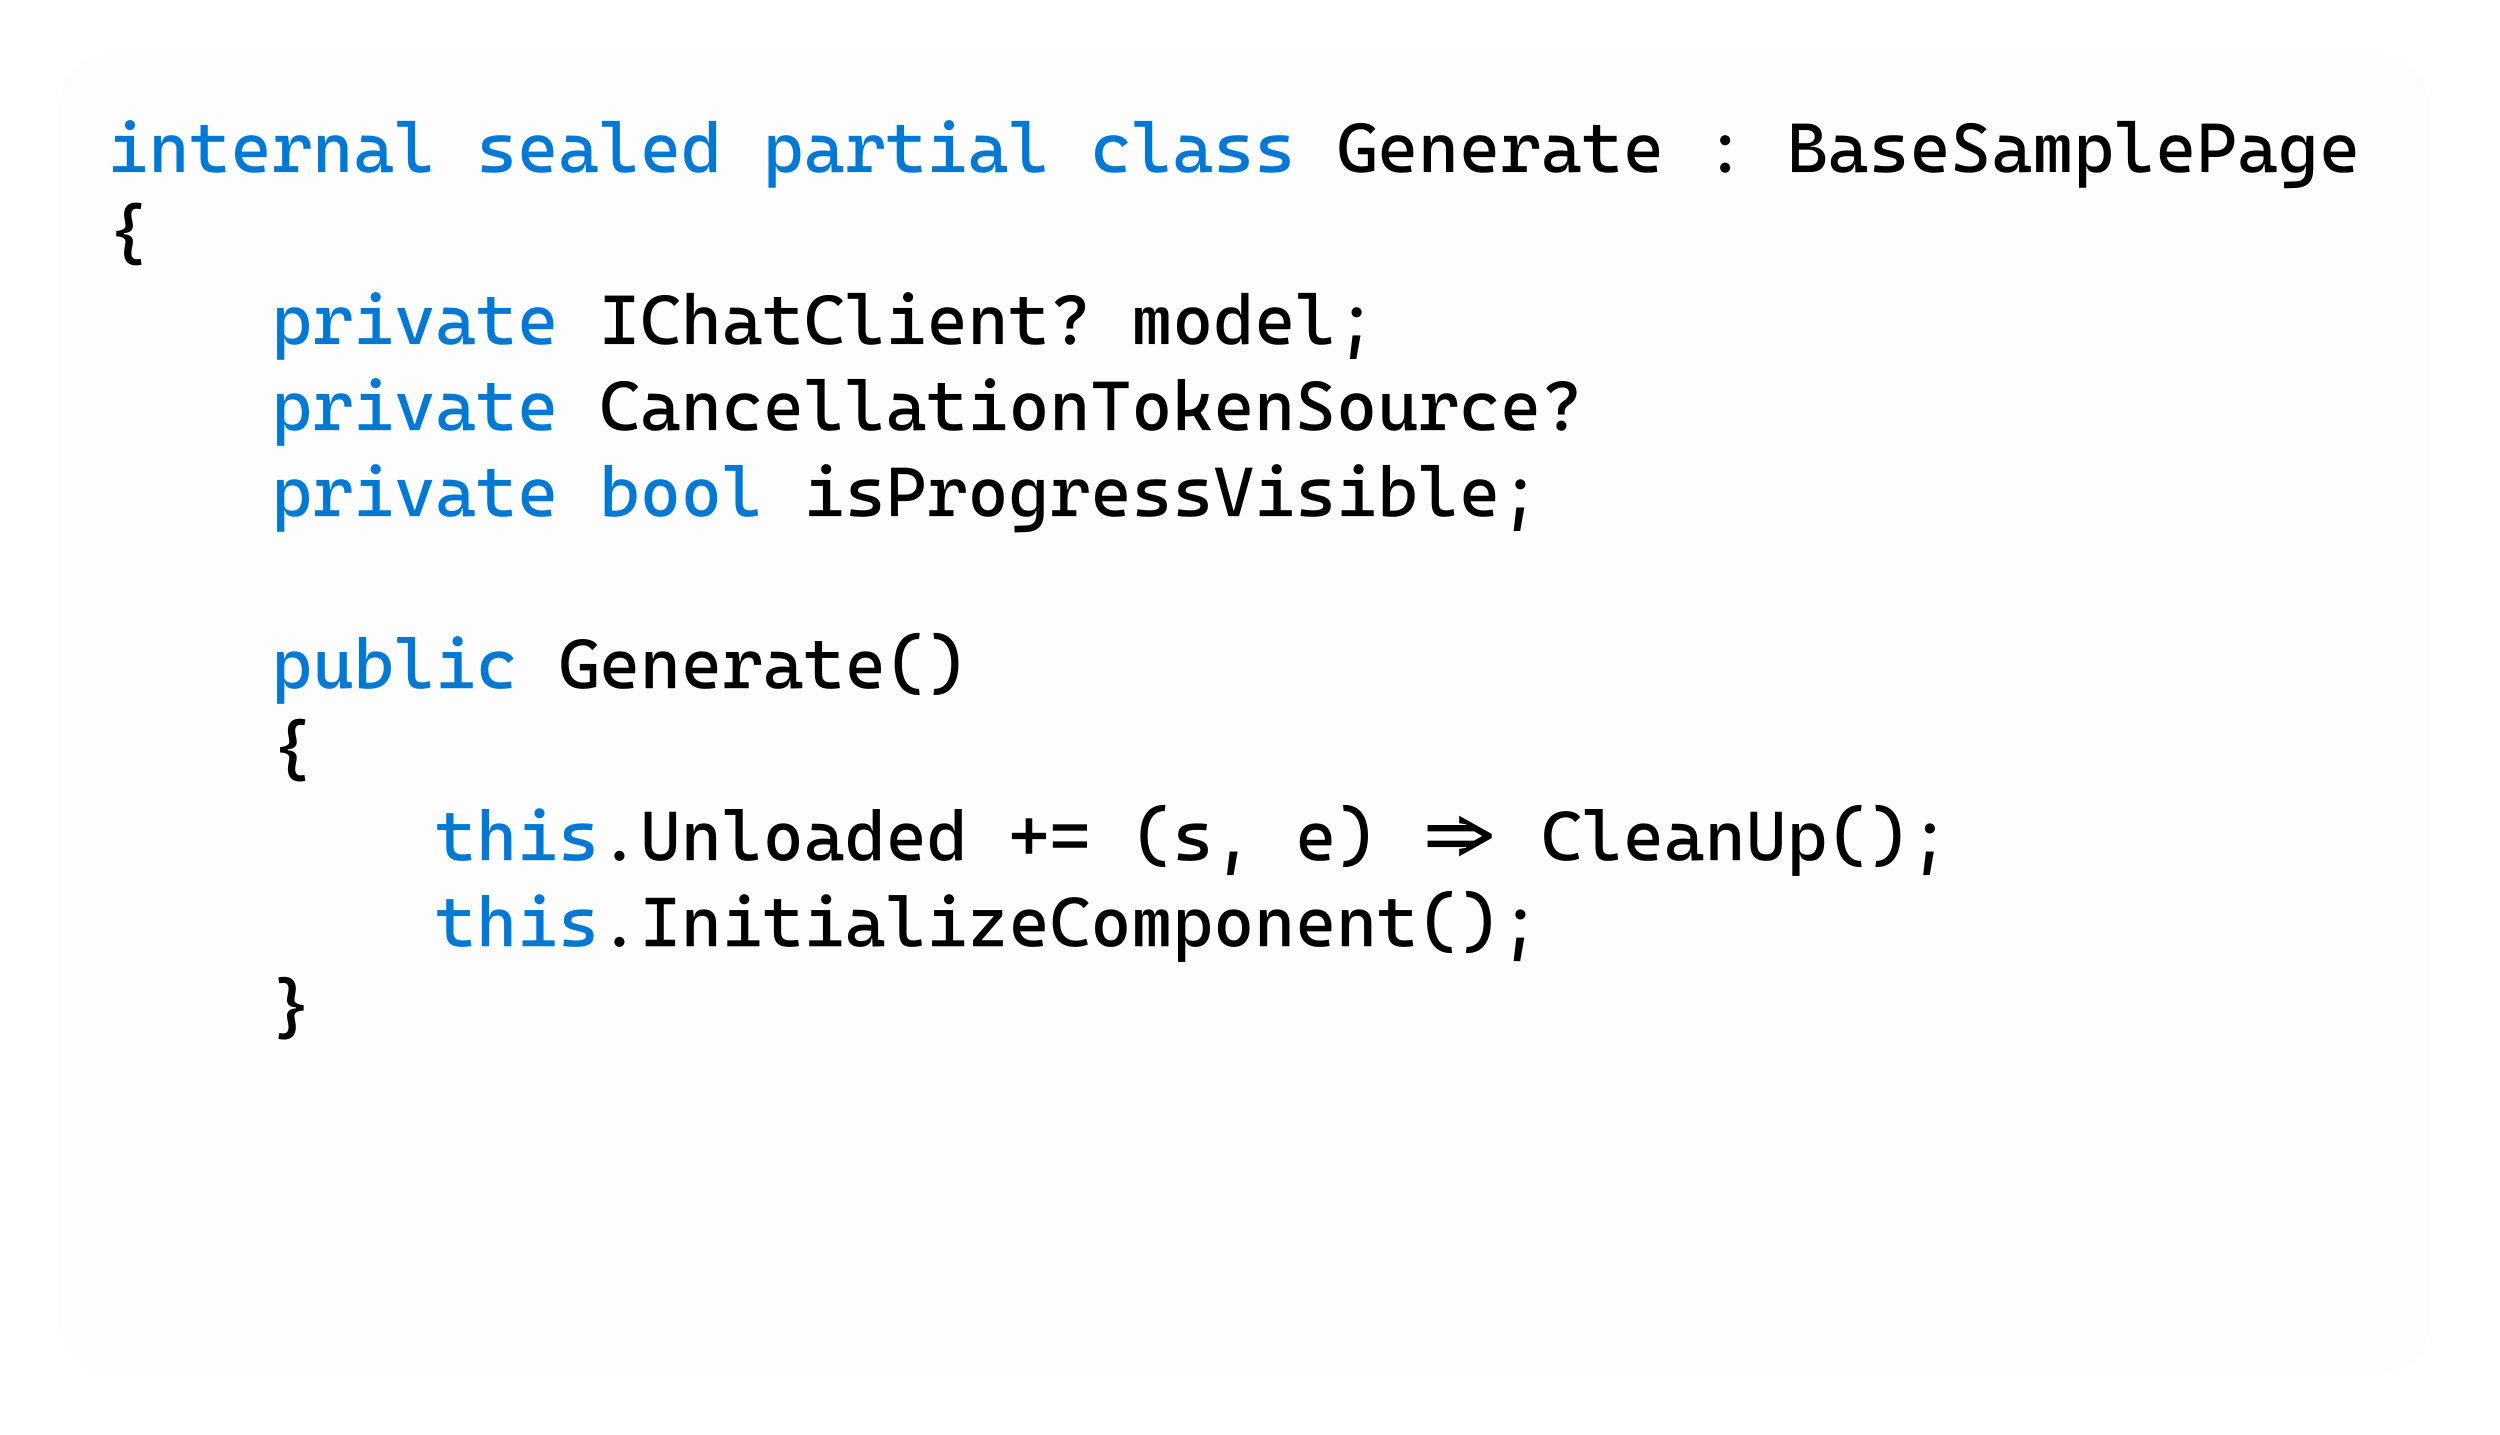 <svg width="465" height="267" viewBox="0 0 465 267" fill="none" xmlns="http://www.w3.org/2000/svg">
<g filter="url(#filter0_b_1783_23009)">
<rect width="464.494" height="267" rx="20" transform="matrix(1 0 3.70127e-06 1 0 0)" fill="white" fill-opacity="0.2"/>
<rect width="464.494" height="267" rx="20" transform="matrix(1 0 3.70127e-06 1 0 0)" fill="url(#paint0_radial_1783_23009)" fill-opacity="0.8"/>
<rect x="1" y="1" width="462.494" height="265" rx="19" transform="matrix(1 0 3.70127e-06 1 -3.64167e-06 5.96046e-08)" stroke="url(#paint1_radial_1783_23009)" stroke-width="2"/>
<rect x="1" y="1" width="462.494" height="265" rx="19" transform="matrix(1 0 3.70127e-06 1 -3.64167e-06 5.96046e-08)" stroke="url(#paint2_radial_1783_23009)" stroke-width="2"/>
<rect x="11" y="10" width="441" height="246" rx="10" fill="#FDFDFE"/>
<path d="M21.016 32L21.016 30.895H23.58L23.58 26.389H21.396L21.396 25.271H24.926L24.926 30.895H26.995L26.995 32H21.016ZM24.177 24.205C23.656 24.205 23.237 23.786 23.237 23.266C23.237 22.745 23.656 22.326 24.177 22.326C24.697 22.326 25.116 22.745 25.116 23.266C25.116 23.786 24.697 24.205 24.177 24.205ZM32.822 32L32.822 27.62C32.822 26.808 32.378 26.351 31.616 26.351C30.562 26.351 30.029 26.966 30.029 28.217L30.029 32H28.684L28.684 25.271H29.902L30.01 26.49H30.156C30.232 25.589 30.804 25.145 31.934 25.145C33.355 25.145 34.168 26.046 34.168 27.62L34.168 32H32.822ZM40.198 32.127C38.154 32.127 37.304 31.327 37.304 29.461L37.304 26.376H35.615L35.615 25.271H37.304L37.304 23.24H38.649L38.649 25.271H41.709L41.709 26.376H38.649L38.649 29.398C38.649 30.464 39.132 30.921 40.325 30.921C40.744 30.921 41.201 30.87 41.81 30.794L41.963 31.975C41.366 32.076 40.833 32.127 40.198 32.127ZM47.308 32.127C45.01 32.127 43.715 30.883 43.715 28.623C43.715 26.427 44.819 25.145 46.749 25.145C48.565 25.145 49.605 26.274 49.605 28.369C49.605 28.686 49.593 28.966 49.567 29.232H45.023C45.257 30.356 46.108 30.946 47.46 30.946C48.019 30.946 48.552 30.883 49.11 30.769L49.275 31.949C48.476 32.102 47.815 32.127 47.308 32.127ZM44.972 28.204H48.387C48.387 26.998 47.777 26.325 46.762 26.325C45.721 26.325 45.08 27.004 44.972 28.204ZM53.82 29.105L53.82 30.895H55.471L55.471 32H50.977L50.977 30.895H52.475L52.475 26.376H51.23L51.23 25.271H53.566L53.795 26.998H53.947C54.023 25.754 54.633 25.145 55.801 25.145C57.185 25.145 57.781 25.894 57.781 27.671H56.448C56.448 26.693 56.169 26.287 55.522 26.287C54.379 26.287 53.82 27.303 53.82 29.105ZM63.291 32L63.291 27.62C63.291 26.808 62.847 26.351 62.085 26.351C61.031 26.351 60.498 26.966 60.498 28.217L60.498 32H59.152L59.152 25.271H60.371L60.479 26.49H60.625C60.701 25.589 61.273 25.145 62.402 25.145C63.824 25.145 64.637 26.046 64.637 27.62L64.637 32H63.291ZM70.895 32.063L70.832 30.578H70.699C70.603 31.613 69.772 32.127 68.522 32.127C67.119 32.127 66.312 31.422 66.312 30.185C66.312 28.763 67.417 27.976 69.359 27.976C69.842 27.976 70.261 28.007 70.629 28.084L70.629 27.773C70.629 26.877 69.994 26.477 68.75 26.446L67.138 26.401L67.265 25.208L68.623 25.227C70.845 25.259 71.911 26.198 71.911 27.976L71.911 30.781L73.054 30.921L73.054 32L70.895 32.063ZM70.629 29.118C70.197 29.055 69.772 29.055 69.334 29.055C68.185 29.055 67.582 29.398 67.582 30.058C67.582 30.686 68.001 31.048 68.737 31.048C69.994 31.048 70.629 30.299 70.629 29.588L70.629 29.118ZM78.068 32.127C76.507 32.127 75.859 31.327 75.859 29.461L75.859 23.583H73.879L73.879 22.479H77.205L77.205 29.398C77.205 30.464 77.421 30.921 78.576 30.921C78.957 30.921 79.363 30.845 79.922 30.68L80.074 31.86C79.389 32.051 78.792 32.127 78.068 32.127ZM91.843 32.127C90.827 32.127 90.142 32.076 89.545 31.936L89.697 30.718C90.586 30.857 91.233 30.921 91.843 30.921C93.201 30.921 93.785 30.667 93.785 30.083C93.785 29.677 93.569 29.512 93.125 29.398L91.576 29.004C90.249 28.668 89.647 28.255 89.647 27.239C89.647 25.767 90.713 25.145 93.227 25.145C93.874 25.145 94.407 25.183 95.004 25.271L94.864 26.439C94.179 26.376 93.684 26.351 93.189 26.351C91.678 26.351 91.043 26.592 91.043 27.176C91.043 27.569 91.316 27.696 91.894 27.836L93.138 28.141C94.547 28.483 95.182 28.979 95.182 30.058C95.182 31.505 94.179 32.127 91.843 32.127ZM100.628 32.127C98.33 32.127 97.035 30.883 97.035 28.623C97.035 26.427 98.14 25.145 100.069 25.145C101.885 25.145 102.926 26.274 102.926 28.369C102.926 28.686 102.913 28.966 102.888 29.232H98.343C98.578 30.356 99.428 30.946 100.78 30.946C101.339 30.946 101.872 30.883 102.431 30.769L102.596 31.949C101.796 32.102 101.136 32.127 100.628 32.127ZM98.292 28.204H101.707C101.707 26.998 101.098 26.325 100.082 26.325C99.041 26.325 98.4 27.004 98.292 28.204ZM108.981 32.063L108.918 30.578H108.785C108.689 31.613 107.858 32.127 106.607 32.127C105.205 32.127 104.398 31.422 104.398 30.185C104.398 28.763 105.503 27.976 107.445 27.976C107.928 27.976 108.347 28.007 108.715 28.084L108.715 27.773C108.715 26.877 108.08 26.477 106.836 26.446L105.224 26.401L105.351 25.208L106.709 25.227C108.931 25.259 109.997 26.198 109.997 27.976L109.997 30.781L111.14 30.921L111.14 32L108.981 32.063ZM108.715 29.118C108.283 29.055 107.858 29.055 107.42 29.055C106.271 29.055 105.668 29.398 105.668 30.058C105.668 30.686 106.087 31.048 106.823 31.048C108.08 31.048 108.715 30.299 108.715 29.588L108.715 29.118ZM116.154 32.127C114.593 32.127 113.945 31.327 113.945 29.461L113.945 23.583H111.965L111.965 22.479H115.291L115.291 29.398C115.291 30.464 115.507 30.921 116.662 30.921C117.043 30.921 117.449 30.845 118.008 30.68L118.16 31.86C117.475 32.051 116.878 32.127 116.154 32.127ZM123.479 32.127C121.182 32.127 119.887 30.883 119.887 28.623C119.887 26.427 120.991 25.145 122.921 25.145C124.736 25.145 125.777 26.274 125.777 28.369C125.777 28.686 125.765 28.966 125.739 29.232H121.194C121.429 30.356 122.28 30.946 123.632 30.946C124.19 30.946 124.724 30.883 125.282 30.769L125.447 31.949C124.647 32.102 123.987 32.127 123.479 32.127ZM121.144 28.204H124.559C124.559 26.998 123.949 26.325 122.934 26.325C121.893 26.325 121.251 27.004 121.144 28.204ZM129.929 32.127C128.228 32.127 127.25 30.908 127.25 28.699C127.25 26.439 128.228 25.145 129.941 25.145C131.021 25.145 131.604 25.589 131.719 26.49H131.846L131.846 22.479H133.191L133.191 32L131.985 32.063L131.871 30.959H131.719C131.63 31.733 130.944 32.127 129.929 32.127ZM131.846 29.105L131.846 28.217C131.846 26.922 131.274 26.287 130.132 26.287C129.142 26.287 128.583 27.163 128.583 28.699C128.583 30.21 129.116 30.984 130.145 30.984C131.287 30.984 131.846 30.604 131.846 29.842L131.846 29.105ZM146.204 32.127C145.188 32.127 144.503 31.733 144.414 30.959H144.287L144.287 34.92H142.941L142.941 25.271H144.16L144.268 26.49H144.414C144.528 25.589 145.112 25.145 146.191 25.145C147.905 25.145 148.883 26.439 148.883 28.699C148.883 30.908 147.905 32.127 146.204 32.127ZM144.287 29.842C144.287 30.604 144.782 30.984 145.798 30.984C146.953 30.984 147.55 30.21 147.55 28.699C147.55 27.163 146.921 26.287 145.811 26.287C144.795 26.287 144.287 26.839 144.287 27.963L144.287 29.842ZM154.685 32.063L154.621 30.578H154.488C154.393 31.613 153.561 32.127 152.311 32.127C150.908 32.127 150.102 31.422 150.102 30.185C150.102 28.763 151.206 27.976 153.148 27.976C153.631 27.976 154.05 28.007 154.418 28.084L154.418 27.773C154.418 26.877 153.783 26.477 152.539 26.446L150.927 26.401L151.054 25.208L152.412 25.227C154.634 25.259 155.7 26.198 155.7 27.976L155.7 30.781L156.843 30.921L156.843 32L154.685 32.063ZM154.418 29.118C153.986 29.055 153.561 29.055 153.123 29.055C151.974 29.055 151.371 29.398 151.371 30.058C151.371 30.686 151.79 31.048 152.526 31.048C153.783 31.048 154.418 30.299 154.418 29.588L154.418 29.118ZM160.461 29.105L160.461 30.895H162.111L162.111 32H157.617L157.617 30.895H159.115L159.115 26.376H157.871L157.871 25.271H160.207L160.436 26.998H160.588C160.664 25.754 161.273 25.145 162.441 25.145C163.825 25.145 164.422 25.894 164.422 27.671H163.089C163.089 26.693 162.81 26.287 162.162 26.287C161.02 26.287 160.461 27.303 160.461 29.105ZM169.69 32.127C167.646 32.127 166.796 31.327 166.796 29.461L166.796 26.376H165.107L165.107 25.271H166.796L166.796 23.24H168.142L168.142 25.271H171.201L171.201 26.376H168.142L168.142 29.398C168.142 30.464 168.624 30.921 169.817 30.921C170.236 30.921 170.693 30.87 171.303 30.794L171.455 31.975C170.858 32.076 170.325 32.127 169.69 32.127ZM173.359 32L173.359 30.895H175.924L175.924 26.389H173.74L173.74 25.271H177.27L177.27 30.895H179.339L179.339 32H173.359ZM176.521 24.205C176 24.205 175.581 23.786 175.581 23.266C175.581 22.745 176 22.326 176.521 22.326C177.041 22.326 177.46 22.745 177.46 23.266C177.46 23.786 177.041 24.205 176.521 24.205ZM185.153 32.063L185.09 30.578H184.957C184.861 31.613 184.03 32.127 182.779 32.127C181.376 32.127 180.57 31.422 180.57 30.185C180.57 28.763 181.675 27.976 183.617 27.976C184.1 27.976 184.519 28.007 184.887 28.084L184.887 27.773C184.887 26.877 184.252 26.477 183.008 26.446L181.396 26.401L181.522 25.208L182.881 25.227C185.103 25.259 186.169 26.198 186.169 27.976L186.169 30.781L187.312 30.921L187.312 32L185.153 32.063ZM184.887 29.118C184.455 29.055 184.03 29.055 183.592 29.055C182.443 29.055 181.84 29.398 181.84 30.058C181.84 30.686 182.259 31.048 182.995 31.048C184.252 31.048 184.887 30.299 184.887 29.588L184.887 29.118ZM192.326 32.127C190.765 32.127 190.117 31.327 190.117 29.461L190.117 23.583H188.137L188.137 22.479H191.463L191.463 29.398C191.463 30.464 191.679 30.921 192.834 30.921C193.215 30.921 193.621 30.845 194.18 30.68L194.332 31.86C193.646 32.051 193.05 32.127 192.326 32.127ZM207.142 32.127C204.933 32.127 203.676 30.883 203.676 28.623C203.676 26.427 204.901 25.145 207.091 25.145C208.398 25.145 209.376 25.652 209.776 26.541L208.741 27.322C208.36 26.706 207.745 26.351 207.04 26.351C205.796 26.351 205.072 27.15 205.072 28.56C205.072 30.096 205.872 30.921 207.294 30.921C207.967 30.921 208.64 30.857 209.274 30.756L209.427 31.936C208.69 32.089 207.891 32.127 207.142 32.127ZM215.178 32.127C213.616 32.127 212.969 31.327 212.969 29.461L212.969 23.583H210.988L210.988 22.479H214.314L214.314 29.398C214.314 30.464 214.53 30.921 215.686 30.921C216.066 30.921 216.473 30.845 217.031 30.68L217.184 31.86C216.498 32.051 215.901 32.127 215.178 32.127ZM223.239 32.063L223.176 30.578H223.042C222.947 31.613 222.116 32.127 220.865 32.127C219.462 32.127 218.656 31.422 218.656 30.185C218.656 28.763 219.761 27.976 221.703 27.976C222.186 27.976 222.604 28.007 222.973 28.084L222.973 27.773C222.973 26.877 222.338 26.477 221.094 26.446L219.481 26.401L219.608 25.208L220.967 25.227C223.188 25.259 224.255 26.198 224.255 27.976L224.255 30.781L225.397 30.921L225.397 32L223.239 32.063ZM222.973 29.118C222.541 29.055 222.116 29.055 221.678 29.055C220.529 29.055 219.926 29.398 219.926 30.058C219.926 30.686 220.345 31.048 221.081 31.048C222.338 31.048 222.973 30.299 222.973 29.588L222.973 29.118ZM228.952 32.127C227.937 32.127 227.251 32.076 226.654 31.936L226.807 30.718C227.695 30.857 228.343 30.921 228.952 30.921C230.311 30.921 230.895 30.667 230.895 30.083C230.895 29.677 230.679 29.512 230.234 29.398L228.686 29.004C227.359 28.668 226.756 28.255 226.756 27.239C226.756 25.767 227.822 25.145 230.336 25.145C230.983 25.145 231.517 25.183 232.113 25.271L231.974 26.439C231.288 26.376 230.793 26.351 230.298 26.351C228.787 26.351 228.152 26.592 228.152 27.176C228.152 27.569 228.425 27.696 229.003 27.836L230.247 28.141C231.656 28.483 232.291 28.979 232.291 30.058C232.291 31.505 231.288 32.127 228.952 32.127ZM236.569 32.127C235.554 32.127 234.868 32.076 234.271 31.936L234.424 30.718C235.313 30.857 235.96 30.921 236.569 30.921C237.928 30.921 238.512 30.667 238.512 30.083C238.512 29.677 238.296 29.512 237.852 29.398L236.303 29.004C234.976 28.668 234.373 28.255 234.373 27.239C234.373 25.767 235.439 25.145 237.953 25.145C238.601 25.145 239.134 25.183 239.73 25.271L239.591 26.439C238.905 26.376 238.41 26.351 237.915 26.351C236.404 26.351 235.77 26.592 235.77 27.176C235.77 27.569 236.042 27.696 236.62 27.836L237.864 28.141C239.273 28.483 239.908 28.979 239.908 30.058C239.908 31.505 238.905 32.127 236.569 32.127ZM54.798 64.127C53.782 64.127 53.097 63.733 53.008 62.959H52.881L52.881 66.92H51.535L51.535 57.272H52.754L52.862 58.49H53.008C53.122 57.589 53.706 57.145 54.785 57.145C56.499 57.145 57.477 58.44 57.477 60.699C57.477 62.908 56.499 64.127 54.798 64.127ZM52.881 61.842C52.881 62.603 53.376 62.984 54.392 62.984C55.547 62.984 56.144 62.21 56.144 60.699C56.144 59.163 55.515 58.287 54.404 58.287C53.389 58.287 52.881 58.839 52.881 59.963L52.881 61.842ZM61.438 61.105L61.438 62.895H63.088L63.088 64H58.594L58.594 62.895H60.092L60.092 58.376H58.848L58.848 57.272H61.184L61.412 58.998H61.565C61.641 57.754 62.25 57.145 63.418 57.145C64.802 57.145 65.398 57.894 65.398 59.671H64.065C64.065 58.693 63.786 58.287 63.139 58.287C61.996 58.287 61.438 59.303 61.438 61.105ZM66.719 64L66.719 62.895H69.283L69.283 58.389H67.1L67.1 57.272H70.629L70.629 62.895H72.698L72.698 64H66.719ZM69.88 56.205C69.359 56.205 68.94 55.786 68.94 55.266C68.94 54.745 69.359 54.326 69.88 54.326C70.4 54.326 70.819 54.745 70.819 55.266C70.819 55.786 70.4 56.205 69.88 56.205ZM76.234 64L73.828 57.272H75.263L77.072 62.857H77.186L78.995 57.272H80.43L78.024 64H76.234ZM86.13 64.064L86.066 62.578H85.933C85.838 63.613 85.006 64.127 83.756 64.127C82.353 64.127 81.547 63.422 81.547 62.185C81.547 60.763 82.651 59.976 84.594 59.976C85.076 59.976 85.495 60.007 85.863 60.084L85.863 59.773C85.863 58.877 85.228 58.477 83.984 58.446L82.372 58.401L82.499 57.208L83.857 57.227C86.079 57.259 87.145 58.198 87.145 59.976L87.145 62.781L88.288 62.921L88.288 64L86.13 64.064ZM85.863 61.118C85.432 61.055 85.006 61.055 84.568 61.055C83.419 61.055 82.816 61.398 82.816 62.058C82.816 62.686 83.235 63.048 83.972 63.048C85.228 63.048 85.863 62.299 85.863 61.588L85.863 61.118ZM93.519 64.127C91.475 64.127 90.624 63.327 90.624 61.461L90.624 58.376H88.936L88.936 57.272H90.624L90.624 55.24H91.97L91.97 57.272H95.029L95.029 58.376H91.97L91.97 61.398C91.97 62.464 92.452 62.921 93.645 62.921C94.064 62.921 94.522 62.87 95.131 62.794L95.283 63.975C94.686 64.076 94.153 64.127 93.519 64.127ZM100.628 64.127C98.33 64.127 97.035 62.883 97.035 60.623C97.035 58.427 98.14 57.145 100.069 57.145C101.885 57.145 102.926 58.274 102.926 60.369C102.926 60.687 102.913 60.966 102.888 61.232H98.343C98.578 62.356 99.428 62.946 100.78 62.946C101.339 62.946 101.872 62.883 102.431 62.769L102.596 63.949C101.796 64.102 101.136 64.127 100.628 64.127ZM98.292 60.204H101.707C101.707 58.998 101.098 58.325 100.082 58.325C99.041 58.325 98.4 59.004 98.292 60.204ZM54.798 80.127C53.782 80.127 53.097 79.733 53.008 78.959H52.881L52.881 82.92H51.535L51.535 73.272H52.754L52.862 74.49H53.008C53.122 73.589 53.706 73.144 54.785 73.144C56.499 73.144 57.477 74.439 57.477 76.699C57.477 78.908 56.499 80.127 54.798 80.127ZM52.881 77.842C52.881 78.603 53.376 78.984 54.392 78.984C55.547 78.984 56.144 78.21 56.144 76.699C56.144 75.163 55.515 74.287 54.404 74.287C53.389 74.287 52.881 74.839 52.881 75.963L52.881 77.842ZM61.438 77.106L61.438 78.895H63.088L63.088 80H58.594L58.594 78.895H60.092L60.092 74.376H58.848L58.848 73.272H61.184L61.412 74.998H61.565C61.641 73.754 62.25 73.144 63.418 73.144C64.802 73.144 65.398 73.894 65.398 75.671H64.065C64.065 74.693 63.786 74.287 63.139 74.287C61.996 74.287 61.438 75.303 61.438 77.106ZM66.719 80L66.719 78.895H69.283L69.283 74.389H67.1L67.1 73.272H70.629L70.629 78.895H72.698L72.698 80H66.719ZM69.88 72.205C69.359 72.205 68.94 71.786 68.94 71.266C68.94 70.745 69.359 70.326 69.88 70.326C70.4 70.326 70.819 70.745 70.819 71.266C70.819 71.786 70.4 72.205 69.88 72.205ZM76.234 80L73.828 73.272H75.263L77.072 78.857H77.186L78.995 73.272H80.43L78.024 80H76.234ZM86.13 80.064L86.066 78.578H85.933C85.838 79.613 85.006 80.127 83.756 80.127C82.353 80.127 81.547 79.422 81.547 78.185C81.547 76.763 82.651 75.976 84.594 75.976C85.076 75.976 85.495 76.007 85.863 76.084L85.863 75.772C85.863 74.877 85.228 74.478 83.984 74.446L82.372 74.401L82.499 73.208L83.857 73.227C86.079 73.259 87.145 74.198 87.145 75.976L87.145 78.781L88.288 78.921L88.288 80L86.13 80.064ZM85.863 77.118C85.432 77.055 85.006 77.055 84.568 77.055C83.419 77.055 82.816 77.397 82.816 78.058C82.816 78.686 83.235 79.048 83.972 79.048C85.228 79.048 85.863 78.299 85.863 77.588L85.863 77.118ZM93.519 80.127C91.475 80.127 90.624 79.327 90.624 77.461L90.624 74.376H88.936L88.936 73.272H90.624L90.624 71.24H91.97L91.97 73.272H95.029L95.029 74.376H91.97L91.97 77.397C91.97 78.464 92.452 78.921 93.645 78.921C94.064 78.921 94.522 78.87 95.131 78.794L95.283 79.975C94.686 80.076 94.153 80.127 93.519 80.127ZM100.628 80.127C98.33 80.127 97.035 78.883 97.035 76.623C97.035 74.427 98.14 73.144 100.069 73.144C101.885 73.144 102.926 74.274 102.926 76.369C102.926 76.686 102.913 76.966 102.888 77.232H98.343C98.578 78.356 99.428 78.946 100.78 78.946C101.339 78.946 101.872 78.883 102.431 78.769L102.596 79.949C101.796 80.102 101.136 80.127 100.628 80.127ZM98.292 76.204H101.707C101.707 74.998 101.098 74.325 100.082 74.325C99.041 74.325 98.4 75.004 98.292 76.204ZM54.798 96.127C53.782 96.127 53.097 95.733 53.008 94.959H52.881L52.881 98.92H51.535L51.535 89.272H52.754L52.862 90.49H53.008C53.122 89.589 53.706 89.144 54.785 89.144C56.499 89.144 57.477 90.439 57.477 92.699C57.477 94.908 56.499 96.127 54.798 96.127ZM52.881 93.842C52.881 94.603 53.376 94.984 54.392 94.984C55.547 94.984 56.144 94.21 56.144 92.699C56.144 91.163 55.515 90.287 54.404 90.287C53.389 90.287 52.881 90.839 52.881 91.963L52.881 93.842ZM61.438 93.106L61.438 94.895H63.088L63.088 96H58.594L58.594 94.895H60.092L60.092 90.376H58.848L58.848 89.272H61.184L61.412 90.998H61.565C61.641 89.754 62.25 89.144 63.418 89.144C64.802 89.144 65.398 89.894 65.398 91.671H64.065C64.065 90.693 63.786 90.287 63.139 90.287C61.996 90.287 61.438 91.303 61.438 93.106ZM66.719 96L66.719 94.895H69.283L69.283 90.389H67.1L67.1 89.272H70.629L70.629 94.895H72.698L72.698 96H66.719ZM69.88 88.205C69.359 88.205 68.94 87.786 68.94 87.266C68.94 86.745 69.359 86.326 69.88 86.326C70.4 86.326 70.819 86.745 70.819 87.266C70.819 87.786 70.4 88.205 69.88 88.205ZM76.234 96L73.828 89.272H75.263L77.072 94.857H77.186L78.995 89.272H80.43L78.024 96H76.234ZM86.13 96.064L86.066 94.578H85.933C85.838 95.613 85.006 96.127 83.756 96.127C82.353 96.127 81.547 95.422 81.547 94.185C81.547 92.763 82.651 91.976 84.594 91.976C85.076 91.976 85.495 92.007 85.863 92.084L85.863 91.772C85.863 90.877 85.228 90.478 83.984 90.446L82.372 90.401L82.499 89.208L83.857 89.227C86.079 89.259 87.145 90.198 87.145 91.976L87.145 94.781L88.288 94.921L88.288 96L86.13 96.064ZM85.863 93.118C85.432 93.055 85.006 93.055 84.568 93.055C83.419 93.055 82.816 93.397 82.816 94.058C82.816 94.686 83.235 95.048 83.972 95.048C85.228 95.048 85.863 94.299 85.863 93.588L85.863 93.118ZM93.519 96.127C91.475 96.127 90.624 95.327 90.624 93.461L90.624 90.376H88.936L88.936 89.272H90.624L90.624 87.24H91.97L91.97 89.272H95.029L95.029 90.376H91.97L91.97 93.397C91.97 94.464 92.452 94.921 93.645 94.921C94.064 94.921 94.522 94.87 95.131 94.794L95.283 95.975C94.686 96.076 94.153 96.127 93.519 96.127ZM100.628 96.127C98.33 96.127 97.035 94.883 97.035 92.623C97.035 90.427 98.14 89.144 100.069 89.144C101.885 89.144 102.926 90.274 102.926 92.369C102.926 92.686 102.913 92.966 102.888 93.232H98.343C98.578 94.356 99.428 94.946 100.78 94.946C101.339 94.946 101.872 94.883 102.431 94.769L102.596 95.949C101.796 96.102 101.136 96.127 100.628 96.127ZM98.292 92.204H101.707C101.707 90.998 101.098 90.325 100.082 90.325C99.041 90.325 98.4 91.004 98.292 92.204ZM114.275 96.127C113.666 96.127 113.082 96.076 112.473 96L112.473 86.478H113.818L113.818 90.49H113.945C114.009 89.589 114.555 89.144 115.596 89.144C117.386 89.144 118.414 90.249 118.414 92.191C118.414 94.692 116.91 96.127 114.275 96.127ZM113.818 92.217L113.818 94.965C114.06 94.984 114.301 94.984 114.542 94.984C116.161 94.984 117.081 93.969 117.081 92.191C117.081 90.973 116.522 90.287 115.532 90.287C114.39 90.287 113.818 90.922 113.818 92.217ZM122.832 96.127C120.966 96.127 119.887 94.857 119.887 92.636C119.887 90.414 120.966 89.144 122.832 89.144C124.698 89.144 125.777 90.414 125.777 92.636C125.777 94.857 124.698 96.127 122.832 96.127ZM122.832 94.921C123.822 94.921 124.381 94.096 124.381 92.636C124.381 91.176 123.822 90.351 122.832 90.351C121.842 90.351 121.283 91.176 121.283 92.636C121.283 94.096 121.842 94.921 122.832 94.921ZM130.449 96.127C128.583 96.127 127.504 94.857 127.504 92.636C127.504 90.414 128.583 89.144 130.449 89.144C132.315 89.144 133.395 90.414 133.395 92.636C133.395 94.857 132.315 96.127 130.449 96.127ZM130.449 94.921C131.439 94.921 131.998 94.096 131.998 92.636C131.998 91.176 131.439 90.351 130.449 90.351C129.459 90.351 128.9 91.176 128.9 92.636C128.9 94.096 129.459 94.921 130.449 94.921ZM139.006 96.127C137.444 96.127 136.797 95.327 136.797 93.461L136.797 87.583H134.816L134.816 86.478H138.143L138.143 93.397C138.143 94.464 138.358 94.921 139.514 94.921C139.895 94.921 140.301 94.845 140.859 94.68L141.012 95.86C140.326 96.051 139.729 96.127 139.006 96.127ZM54.798 128.127C53.782 128.127 53.097 127.733 53.008 126.959H52.881L52.881 130.92H51.535L51.535 121.271H52.754L52.862 122.49H53.008C53.122 121.589 53.706 121.145 54.785 121.145C56.499 121.145 57.477 122.439 57.477 124.699C57.477 126.908 56.499 128.127 54.798 128.127ZM52.881 125.842C52.881 126.604 53.376 126.984 54.392 126.984C55.547 126.984 56.144 126.21 56.144 124.699C56.144 123.163 55.515 122.287 54.404 122.287C53.389 122.287 52.881 122.839 52.881 123.963L52.881 125.842ZM61.298 128.127C59.882 128.127 59.076 127.251 59.076 125.715L59.076 121.271H60.422L60.422 125.715C60.422 126.489 60.885 126.921 61.679 126.921C62.656 126.921 63.164 126.356 63.164 124.89L63.164 121.271H64.51L64.51 126.781L65.436 126.921L65.436 128L63.278 128.063L63.183 126.705H63.062C62.847 127.619 62.199 128.127 61.298 128.127ZM68.572 128.127C67.963 128.127 67.379 128.076 66.769 128L66.769 118.479H68.115L68.115 122.49H68.242C68.306 121.589 68.852 121.145 69.893 121.145C71.683 121.145 72.711 122.249 72.711 124.191C72.711 126.692 71.207 128.127 68.572 128.127ZM68.115 124.217L68.115 126.965C68.356 126.984 68.598 126.984 68.839 126.984C70.457 126.984 71.378 125.969 71.378 124.191C71.378 122.973 70.819 122.287 69.829 122.287C68.686 122.287 68.115 122.922 68.115 124.217ZM78.068 128.127C76.507 128.127 75.859 127.327 75.859 125.461L75.859 119.583H73.879L73.879 118.479H77.205L77.205 125.397C77.205 126.464 77.421 126.921 78.576 126.921C78.957 126.921 79.363 126.845 79.922 126.68L80.074 127.86C79.389 128.051 78.792 128.127 78.068 128.127ZM81.953 128L81.953 126.896H84.518L84.518 122.389H82.334L82.334 121.271H85.863L85.863 126.896H87.933L87.933 128H81.953ZM85.114 120.205C84.594 120.205 84.175 119.786 84.175 119.266C84.175 118.745 84.594 118.326 85.114 118.326C85.635 118.326 86.054 118.745 86.054 119.266C86.054 119.786 85.635 120.205 85.114 120.205ZM92.884 128.127C90.675 128.127 89.418 126.883 89.418 124.623C89.418 122.427 90.643 121.145 92.833 121.145C94.141 121.145 95.118 121.652 95.518 122.541L94.483 123.322C94.103 122.706 93.487 122.351 92.782 122.351C91.538 122.351 90.814 123.15 90.814 124.56C90.814 126.096 91.614 126.921 93.036 126.921C93.709 126.921 94.382 126.857 95.017 126.756L95.169 127.937C94.433 128.089 93.633 128.127 92.884 128.127ZM85.901 160.127C83.857 160.127 83.007 159.327 83.007 157.461L83.007 154.376H81.318L81.318 153.271H83.007L83.007 151.24H84.353L84.353 153.271H87.412L87.412 154.376H84.353L84.353 157.397C84.353 158.464 84.835 158.921 86.028 158.921C86.447 158.921 86.904 158.87 87.514 158.794L87.666 159.975C87.069 160.076 86.536 160.127 85.901 160.127ZM93.76 160L93.76 155.62C93.76 154.77 93.315 154.287 92.554 154.287C91.5 154.287 90.967 154.922 90.967 156.217L90.967 160H89.621L89.621 150.479H90.967L90.967 154.49H91.094C91.17 153.589 91.741 153.145 92.871 153.145C94.293 153.145 95.106 154.046 95.106 155.62L95.106 160H93.76ZM97.188 160L97.188 158.896H99.752L99.752 154.389H97.568L97.568 153.271H101.098L101.098 158.896H103.167L103.167 160H97.188ZM100.349 152.205C99.828 152.205 99.409 151.786 99.409 151.266C99.409 150.745 99.828 150.326 100.349 150.326C100.869 150.326 101.288 150.745 101.288 151.266C101.288 151.786 100.869 152.205 100.349 152.205ZM107.077 160.127C106.062 160.127 105.376 160.076 104.779 159.937L104.932 158.718C105.82 158.857 106.468 158.921 107.077 158.921C108.436 158.921 109.02 158.667 109.02 158.083C109.02 157.677 108.804 157.512 108.359 157.397L106.811 157.004C105.484 156.667 104.881 156.255 104.881 155.239C104.881 153.767 105.947 153.145 108.461 153.145C109.108 153.145 109.642 153.183 110.238 153.271L110.099 154.439C109.413 154.376 108.918 154.351 108.423 154.351C106.912 154.351 106.277 154.592 106.277 155.176C106.277 155.569 106.55 155.696 107.128 155.836L108.372 156.141C109.781 156.483 110.416 156.979 110.416 158.058C110.416 159.505 109.413 160.127 107.077 160.127ZM85.901 176.127C83.857 176.127 83.007 175.327 83.007 173.461L83.007 170.376H81.318L81.318 169.271H83.007L83.007 167.24H84.353L84.353 169.271H87.412L87.412 170.376H84.353L84.353 173.397C84.353 174.464 84.835 174.921 86.028 174.921C86.447 174.921 86.904 174.87 87.514 174.794L87.666 175.975C87.069 176.076 86.536 176.127 85.901 176.127ZM93.76 176L93.76 171.62C93.76 170.77 93.315 170.287 92.554 170.287C91.5 170.287 90.967 170.922 90.967 172.217L90.967 176H89.621L89.621 166.479H90.967L90.967 170.49H91.094C91.17 169.589 91.741 169.145 92.871 169.145C94.293 169.145 95.106 170.046 95.106 171.62L95.106 176H93.76ZM97.188 176L97.188 174.896H99.752L99.752 170.389H97.568L97.568 169.271H101.098L101.098 174.896H103.167L103.167 176H97.188ZM100.349 168.205C99.828 168.205 99.409 167.786 99.409 167.266C99.409 166.745 99.828 166.326 100.349 166.326C100.869 166.326 101.288 166.745 101.288 167.266C101.288 167.786 100.869 168.205 100.349 168.205ZM107.077 176.127C106.062 176.127 105.376 176.076 104.779 175.937L104.932 174.718C105.82 174.857 106.468 174.921 107.077 174.921C108.436 174.921 109.02 174.667 109.02 174.083C109.02 173.677 108.804 173.512 108.359 173.397L106.811 173.004C105.484 172.667 104.881 172.255 104.881 171.239C104.881 169.767 105.947 169.145 108.461 169.145C109.108 169.145 109.642 169.183 110.238 169.271L110.099 170.439C109.413 170.376 108.918 170.351 108.423 170.351C106.912 170.351 106.277 170.592 106.277 171.176C106.277 171.569 106.55 171.696 107.128 171.836L108.372 172.141C109.781 172.483 110.416 172.979 110.416 174.058C110.416 175.505 109.413 176.127 107.077 176.127Z" fill="#0078D4"/>
<path d="M253.162 32.127C250.471 32.127 249.125 30.578 249.125 27.48C249.125 24.548 250.585 22.859 253.111 22.859C254.375 22.859 255.365 23.272 255.815 23.989L254.87 24.929C254.476 24.357 253.86 24.027 253.188 24.027C251.48 24.027 250.483 25.259 250.483 27.417C250.483 29.778 251.436 30.959 253.314 30.959C253.733 30.959 254.102 30.902 254.419 30.832L254.419 28.699H252.578L252.578 27.493H255.625L255.625 31.746C255.27 31.86 254.305 32.127 253.162 32.127ZM260.589 32.127C258.291 32.127 256.996 30.883 256.996 28.623C256.996 26.427 258.101 25.145 260.03 25.145C261.846 25.145 262.887 26.274 262.887 28.369C262.887 28.686 262.874 28.966 262.849 29.232H258.304C258.539 30.356 259.389 30.946 260.741 30.946C261.3 30.946 261.833 30.883 262.392 30.769L262.557 31.949C261.757 32.102 261.097 32.127 260.589 32.127ZM258.253 28.204H261.668C261.668 26.998 261.059 26.325 260.043 26.325C259.002 26.325 258.361 27.004 258.253 28.204ZM268.955 32L268.955 27.62C268.955 26.808 268.511 26.351 267.749 26.351C266.695 26.351 266.162 26.966 266.162 28.217L266.162 32H264.816L264.816 25.271H266.035L266.143 26.49H266.289C266.365 25.589 266.937 25.145 268.066 25.145C269.488 25.145 270.301 26.046 270.301 27.62L270.301 32H268.955ZM275.823 32.127C273.525 32.127 272.23 30.883 272.23 28.623C272.23 26.427 273.335 25.145 275.265 25.145C277.08 25.145 278.121 26.274 278.121 28.369C278.121 28.686 278.108 28.966 278.083 29.232H273.538C273.773 30.356 274.624 30.946 275.976 30.946C276.534 30.946 277.067 30.883 277.626 30.769L277.791 31.949C276.991 32.102 276.331 32.127 275.823 32.127ZM273.487 28.204H276.902C276.902 26.998 276.293 26.325 275.277 26.325C274.236 26.325 273.595 27.004 273.487 28.204ZM282.336 29.105L282.336 30.895H283.986L283.986 32H279.492L279.492 30.895H280.99L280.99 26.376H279.746L279.746 25.271H282.082L282.311 26.998H282.463C282.539 25.754 283.148 25.145 284.316 25.145C285.7 25.145 286.297 25.894 286.297 27.671H284.964C284.964 26.693 284.685 26.287 284.037 26.287C282.895 26.287 282.336 27.303 282.336 29.105ZM291.794 32.063L291.73 30.578H291.597C291.502 31.613 290.67 32.127 289.42 32.127C288.017 32.127 287.211 31.422 287.211 30.185C287.211 28.763 288.315 27.976 290.258 27.976C290.74 27.976 291.159 28.007 291.527 28.084L291.527 27.773C291.527 26.877 290.893 26.477 289.648 26.446L288.036 26.401L288.163 25.208L289.521 25.227C291.743 25.259 292.81 26.198 292.81 27.976L292.81 30.781L293.952 30.921L293.952 32L291.794 32.063ZM291.527 29.118C291.096 29.055 290.67 29.055 290.232 29.055C289.083 29.055 288.48 29.398 288.48 30.058C288.48 30.686 288.899 31.048 289.636 31.048C290.893 31.048 291.527 30.299 291.527 29.588L291.527 29.118ZM299.183 32.127C297.139 32.127 296.288 31.327 296.288 29.461L296.288 26.376H294.6L294.6 25.271H296.288L296.288 23.24H297.634L297.634 25.271H300.693L300.693 26.376H297.634L297.634 29.398C297.634 30.464 298.116 30.921 299.31 30.921C299.729 30.921 300.186 30.87 300.795 30.794L300.947 31.975C300.351 32.076 299.817 32.127 299.183 32.127ZM306.292 32.127C303.994 32.127 302.699 30.883 302.699 28.623C302.699 26.427 303.804 25.145 305.733 25.145C307.549 25.145 308.59 26.274 308.59 28.369C308.59 28.686 308.577 28.966 308.552 29.232H304.007C304.242 30.356 305.092 30.946 306.444 30.946C307.003 30.946 307.536 30.883 308.095 30.769L308.26 31.949C307.46 32.102 306.8 32.127 306.292 32.127ZM303.956 28.204H307.371C307.371 26.998 306.762 26.325 305.746 26.325C304.705 26.325 304.064 27.004 303.956 28.204ZM320.879 32.127C320.358 32.127 319.939 31.708 319.939 31.188C319.939 30.667 320.358 30.248 320.879 30.248C321.399 30.248 321.818 30.667 321.818 31.188C321.818 31.708 321.399 32.127 320.879 32.127ZM320.879 27.023C320.358 27.023 319.939 26.605 319.939 26.084C319.939 25.564 320.358 25.145 320.879 25.145C321.399 25.145 321.818 25.564 321.818 26.084C321.818 26.605 321.399 27.023 320.879 27.023ZM333.32 32L333.32 22.986H335.999C337.827 22.986 338.868 23.811 338.868 25.271C338.868 26.37 338.094 27.043 336.71 27.189L336.71 27.265C338.494 27.29 339.503 28.109 339.503 29.524C339.503 31.099 338.513 32 336.773 32H333.32ZM334.59 30.794H336.405C337.522 30.794 338.17 30.261 338.17 29.334C338.17 28.388 337.497 27.842 336.316 27.842H334.59L334.59 30.794ZM334.59 26.636H336.024C336.983 26.636 337.535 26.192 337.535 25.398C337.535 24.624 336.958 24.192 335.936 24.192H334.59L334.59 26.636ZM345.114 32.063L345.051 30.578H344.917C344.822 31.613 343.991 32.127 342.74 32.127C341.337 32.127 340.531 31.422 340.531 30.185C340.531 28.763 341.636 27.976 343.578 27.976C344.061 27.976 344.479 28.007 344.848 28.084L344.848 27.773C344.848 26.877 344.213 26.477 342.969 26.446L341.356 26.401L341.483 25.208L342.842 25.227C345.063 25.259 346.13 26.198 346.13 27.976L346.13 30.781L347.272 30.921L347.272 32L345.114 32.063ZM344.848 29.118C344.416 29.055 343.991 29.055 343.553 29.055C342.404 29.055 341.801 29.398 341.801 30.058C341.801 30.686 342.22 31.048 342.956 31.048C344.213 31.048 344.848 30.299 344.848 29.588L344.848 29.118ZM350.827 32.127C349.812 32.127 349.126 32.076 348.529 31.936L348.682 30.718C349.57 30.857 350.218 30.921 350.827 30.921C352.186 30.921 352.77 30.667 352.77 30.083C352.77 29.677 352.554 29.512 352.109 29.398L350.561 29.004C349.234 28.668 348.631 28.255 348.631 27.239C348.631 25.767 349.697 25.145 352.211 25.145C352.858 25.145 353.392 25.183 353.988 25.271L353.849 26.439C353.163 26.376 352.668 26.351 352.173 26.351C350.662 26.351 350.027 26.592 350.027 27.176C350.027 27.569 350.3 27.696 350.878 27.836L352.122 28.141C353.531 28.483 354.166 28.979 354.166 30.058C354.166 31.505 353.163 32.127 350.827 32.127ZM359.612 32.127C357.314 32.127 356.02 30.883 356.02 28.623C356.02 26.427 357.124 25.145 359.054 25.145C360.869 25.145 361.91 26.274 361.91 28.369C361.91 28.686 361.897 28.966 361.872 29.232H357.327C357.562 30.356 358.413 30.946 359.765 30.946C360.323 30.946 360.856 30.883 361.415 30.769L361.58 31.949C360.78 32.102 360.12 32.127 359.612 32.127ZM357.276 28.204H360.691C360.691 26.998 360.082 26.325 359.066 26.325C358.025 26.325 357.384 27.004 357.276 28.204ZM366.271 32.127C365.243 32.127 364.354 31.962 363.592 31.632L363.757 30.35C364.684 30.75 365.547 30.959 366.373 30.959C367.553 30.959 368.125 30.546 368.125 29.702C368.125 29.144 367.833 28.763 367.299 28.521L365.738 27.811C364.506 27.252 363.833 26.503 363.833 25.335C363.833 23.761 364.824 22.859 366.557 22.859C367.769 22.859 368.645 23.196 369.508 23.996L368.62 24.897C367.871 24.288 367.261 24.027 366.563 24.027C365.693 24.027 365.192 24.453 365.192 25.271C365.192 25.855 365.509 26.192 366.119 26.477L367.439 27.1C368.772 27.728 369.483 28.445 369.483 29.677C369.483 31.308 368.429 32.127 366.271 32.127ZM375.583 32.063L375.52 30.578H375.386C375.291 31.613 374.459 32.127 373.209 32.127C371.806 32.127 371 31.422 371 30.185C371 28.763 372.104 27.976 374.047 27.976C374.529 27.976 374.948 28.007 375.316 28.084L375.316 27.773C375.316 26.877 374.682 26.477 373.438 26.446L371.825 26.401L371.952 25.208L373.311 25.227C375.532 25.259 376.599 26.198 376.599 27.976L376.599 30.781L377.741 30.921L377.741 32L375.583 32.063ZM375.316 29.118C374.885 29.055 374.459 29.055 374.021 29.055C372.873 29.055 372.27 29.398 372.27 30.058C372.27 30.686 372.688 31.048 373.425 31.048C374.682 31.048 375.316 30.299 375.316 29.588L375.316 29.118ZM383.568 32L383.568 26.858C383.568 26.389 383.403 26.16 383.048 26.16C382.604 26.16 382.388 26.465 382.388 27.074L382.388 32H381.245L381.245 26.731C381.245 26.351 381.067 26.16 380.712 26.16C380.28 26.16 380.064 26.465 380.064 27.074L380.064 32H378.719L378.719 25.271H379.912L380.001 26.109H380.103C380.153 25.462 380.521 25.145 381.258 25.145C381.823 25.145 382.216 25.462 382.343 26.109H382.451C382.489 25.589 382.87 25.145 383.581 25.145C384.508 25.145 384.914 25.614 384.914 26.731L384.914 32H383.568ZM389.954 32.127C388.938 32.127 388.253 31.733 388.164 30.959H388.037L388.037 34.92H386.691L386.691 25.271H387.91L388.018 26.49H388.164C388.278 25.589 388.862 25.145 389.941 25.145C391.655 25.145 392.633 26.439 392.633 28.699C392.633 30.908 391.655 32.127 389.954 32.127ZM388.037 29.842C388.037 30.604 388.532 30.984 389.548 30.984C390.703 30.984 391.3 30.21 391.3 28.699C391.3 27.163 390.671 26.287 389.561 26.287C388.545 26.287 388.037 26.839 388.037 27.963L388.037 29.842ZM397.99 32.127C396.429 32.127 395.781 31.327 395.781 29.461L395.781 23.583H393.801L393.801 22.479H397.127L397.127 29.398C397.127 30.464 397.343 30.921 398.498 30.921C398.879 30.921 399.285 30.845 399.844 30.68L399.996 31.86C399.311 32.051 398.714 32.127 397.99 32.127ZM405.315 32.127C403.018 32.127 401.723 30.883 401.723 28.623C401.723 26.427 402.827 25.145 404.757 25.145C406.572 25.145 407.613 26.274 407.613 28.369C407.613 28.686 407.601 28.966 407.575 29.232H403.03C403.265 30.356 404.116 30.946 405.468 30.946C406.026 30.946 406.56 30.883 407.118 30.769L407.283 31.949C406.483 32.102 405.823 32.127 405.315 32.127ZM402.979 28.204H406.395C406.395 26.998 405.785 26.325 404.77 26.325C403.729 26.325 403.087 27.004 402.979 28.204ZM409.492 32L409.492 22.986H412.146C414.335 22.986 415.586 24.123 415.586 26.097C415.586 28.077 414.335 29.207 412.146 29.207H410.762L410.762 32H409.492ZM410.762 28.001H412.146C413.485 28.001 414.253 27.303 414.253 26.097C414.253 24.884 413.485 24.192 412.146 24.192H410.762L410.762 28.001ZM421.286 32.063L421.223 30.578H421.089C420.994 31.613 420.163 32.127 418.912 32.127C417.509 32.127 416.703 31.422 416.703 30.185C416.703 28.763 417.808 27.976 419.75 27.976C420.232 27.976 420.651 28.007 421.02 28.084L421.02 27.773C421.02 26.877 420.385 26.477 419.141 26.446L417.528 26.401L417.655 25.208L419.014 25.227C421.235 25.259 422.302 26.198 422.302 27.976L422.302 30.781L423.444 30.921L423.444 32L421.286 32.063ZM421.02 29.118C420.588 29.055 420.163 29.055 419.725 29.055C418.576 29.055 417.973 29.398 417.973 30.058C417.973 30.686 418.392 31.048 419.128 31.048C420.385 31.048 421.02 30.299 421.02 29.588L421.02 29.118ZM426.999 32.127C425.298 32.127 424.32 30.908 424.32 28.699C424.32 26.439 425.298 25.145 427.012 25.145C428.091 25.145 428.675 25.589 428.789 26.49H428.935L429.043 25.271H430.262L430.262 31.403C430.262 33.803 429.221 34.895 426.834 34.971L424.866 35.034L424.803 33.803L426.961 33.739C428.319 33.701 428.903 32.99 428.903 31.606L428.903 30.959H428.789C428.7 31.733 428.015 32.127 426.999 32.127ZM428.916 29.842L428.916 27.963C428.916 26.839 428.408 26.287 427.393 26.287C426.282 26.287 425.653 27.163 425.653 28.699C425.653 30.21 426.25 30.984 427.405 30.984C428.421 30.984 428.916 30.604 428.916 29.842ZM435.784 32.127C433.486 32.127 432.191 30.883 432.191 28.623C432.191 26.427 433.296 25.145 435.226 25.145C437.041 25.145 438.082 26.274 438.082 28.369C438.082 28.686 438.069 28.966 438.044 29.232H433.499C433.734 30.356 434.584 30.946 435.937 30.946C436.495 30.946 437.028 30.883 437.587 30.769L437.752 31.949C436.952 32.102 436.292 32.127 435.784 32.127ZM433.448 28.204H436.863C436.863 26.998 436.254 26.325 435.238 26.325C434.197 26.325 433.556 27.004 433.448 28.204ZM25.243 49.358C23.866 49.358 23.072 48.495 23.072 47.01C23.072 46.299 23.339 45.62 23.339 44.877C23.339 44.166 22.234 43.963 21.625 43.963L21.625 42.96C22.209 42.96 23.339 42.63 23.339 42.046C23.339 41.272 23.072 40.624 23.072 39.913C23.072 38.485 23.866 37.679 25.243 37.679C25.738 37.679 26.043 37.73 26.322 37.806L26.17 38.885C25.872 38.847 25.592 38.821 25.357 38.821C24.754 38.821 24.431 39.221 24.431 39.913C24.431 40.649 24.723 41.284 24.723 42.02C24.723 42.858 24.107 43.334 23.06 43.353L23.06 43.569C24.107 43.588 24.723 44.096 24.723 44.902C24.723 45.67 24.431 46.305 24.431 47.01C24.431 47.778 24.754 48.216 25.357 48.216C25.592 48.216 25.872 48.19 26.17 48.152L26.322 49.231C26.043 49.308 25.738 49.358 25.243 49.358ZM112.473 64L112.473 62.794H114.574L114.574 56.192H112.473L112.473 54.986H117.957L117.957 56.192H115.843L115.843 62.794H117.957L117.957 64H112.473ZM123.835 64.127C121.042 64.127 119.633 62.578 119.633 59.48C119.633 56.548 121.105 54.859 123.683 54.859C124.927 54.859 125.892 55.272 126.317 55.996L125.377 56.929C124.997 56.357 124.381 56.027 123.695 56.027C122.058 56.027 120.991 57.252 120.991 59.417C120.991 61.778 122.02 62.959 124.051 62.959C124.673 62.959 125.27 62.832 125.866 62.578L126.158 63.695C125.409 63.987 124.635 64.127 123.835 64.127ZM131.846 64L131.846 59.62C131.846 58.77 131.401 58.287 130.64 58.287C129.586 58.287 129.053 58.922 129.053 60.217L129.053 64H127.707L127.707 54.478H129.053L129.053 58.49H129.18C129.256 57.589 129.827 57.145 130.957 57.145C132.379 57.145 133.191 58.046 133.191 59.62L133.191 64H131.846ZM139.45 64.064L139.387 62.578H139.253C139.158 63.613 138.327 64.127 137.076 64.127C135.673 64.127 134.867 63.422 134.867 62.185C134.867 60.763 135.972 59.976 137.914 59.976C138.396 59.976 138.815 60.007 139.184 60.084L139.184 59.773C139.184 58.877 138.549 58.477 137.305 58.446L135.692 58.401L135.819 57.208L137.178 57.227C139.399 57.259 140.466 58.198 140.466 59.976L140.466 62.781L141.608 62.921L141.608 64L139.45 64.064ZM139.184 61.118C138.752 61.055 138.327 61.055 137.889 61.055C136.74 61.055 136.137 61.398 136.137 62.058C136.137 62.686 136.556 63.048 137.292 63.048C138.549 63.048 139.184 62.299 139.184 61.588L139.184 61.118ZM146.839 64.127C144.795 64.127 143.944 63.327 143.944 61.461L143.944 58.376H142.256L142.256 57.272H143.944L143.944 55.24H145.29L145.29 57.272H148.35L148.35 58.376H145.29L145.29 61.398C145.29 62.464 145.772 62.921 146.966 62.921C147.385 62.921 147.842 62.87 148.451 62.794L148.604 63.975C148.007 64.076 147.474 64.127 146.839 64.127ZM154.304 64.127C151.511 64.127 150.102 62.578 150.102 59.48C150.102 56.548 151.574 54.859 154.151 54.859C155.396 54.859 156.36 55.272 156.786 55.996L155.846 56.929C155.465 56.357 154.85 56.027 154.164 56.027C152.526 56.027 151.46 57.252 151.46 59.417C151.46 61.778 152.488 62.959 154.52 62.959C155.142 62.959 155.738 62.832 156.335 62.578L156.627 63.695C155.878 63.987 155.104 64.127 154.304 64.127ZM161.857 64.127C160.296 64.127 159.648 63.327 159.648 61.461L159.648 55.583H157.668L157.668 54.478H160.994L160.994 61.398C160.994 62.464 161.21 62.921 162.365 62.921C162.746 62.921 163.152 62.845 163.711 62.68L163.863 63.86C163.178 64.051 162.581 64.127 161.857 64.127ZM165.742 64L165.742 62.895H168.307L168.307 58.389H166.123L166.123 57.272H169.652L169.652 62.895H171.722L171.722 64H165.742ZM168.903 56.205C168.383 56.205 167.964 55.786 167.964 55.266C167.964 54.745 168.383 54.326 168.903 54.326C169.424 54.326 169.843 54.745 169.843 55.266C169.843 55.786 169.424 56.205 168.903 56.205ZM176.8 64.127C174.502 64.127 173.207 62.883 173.207 60.623C173.207 58.427 174.312 57.145 176.241 57.145C178.057 57.145 179.098 58.274 179.098 60.369C179.098 60.687 179.085 60.966 179.06 61.232H174.515C174.75 62.356 175.6 62.946 176.952 62.946C177.511 62.946 178.044 62.883 178.603 62.769L178.768 63.949C177.968 64.102 177.308 64.127 176.8 64.127ZM174.464 60.204H177.879C177.879 58.998 177.27 58.325 176.254 58.325C175.213 58.325 174.572 59.004 174.464 60.204ZM185.166 64L185.166 59.62C185.166 58.808 184.722 58.351 183.96 58.351C182.906 58.351 182.373 58.966 182.373 60.217L182.373 64H181.027L181.027 57.272H182.246L182.354 58.49H182.5C182.576 57.589 183.147 57.145 184.277 57.145C185.699 57.145 186.512 58.046 186.512 59.62L186.512 64H185.166ZM192.542 64.127C190.498 64.127 189.647 63.327 189.647 61.461L189.647 58.376H187.959L187.959 57.272H189.647L189.647 55.24H190.993L190.993 57.272H194.053L194.053 58.376H190.993L190.993 61.398C190.993 62.464 191.476 62.921 192.669 62.921C193.088 62.921 193.545 62.87 194.154 62.794L194.307 63.975C193.71 64.076 193.177 64.127 192.542 64.127ZM198.369 61.105L198.369 60.496C198.369 59.658 198.712 59.023 199.41 58.579C200.096 58.154 200.438 57.652 200.438 57.068C200.438 56.434 199.994 56.065 199.22 56.065C198.426 56.065 197.601 56.497 197.062 57.157L196.186 56.249C196.776 55.412 197.957 54.859 199.232 54.859C200.883 54.859 201.835 55.647 201.835 57.005C201.835 57.944 201.365 58.712 200.426 59.315C199.88 59.671 199.613 60.09 199.613 60.585L199.613 61.105H198.369ZM199.017 64.127C198.496 64.127 198.077 63.708 198.077 63.188C198.077 62.667 198.496 62.248 199.017 62.248C199.537 62.248 199.956 62.667 199.956 63.188C199.956 63.708 199.537 64.127 199.017 64.127ZM215.99 64L215.99 58.858C215.99 58.389 215.825 58.16 215.47 58.16C215.025 58.16 214.81 58.465 214.81 59.074L214.81 64H213.667L213.667 58.731C213.667 58.351 213.489 58.16 213.134 58.16C212.702 58.16 212.486 58.465 212.486 59.074L212.486 64H211.141L211.141 57.272H212.334L212.423 58.109H212.524C212.575 57.462 212.943 57.145 213.68 57.145C214.245 57.145 214.638 57.462 214.765 58.109H214.873C214.911 57.589 215.292 57.145 216.003 57.145C216.93 57.145 217.336 57.614 217.336 58.731L217.336 64H215.99ZM221.855 64.127C219.989 64.127 218.91 62.857 218.91 60.636C218.91 58.414 219.989 57.145 221.855 57.145C223.722 57.145 224.801 58.414 224.801 60.636C224.801 62.857 223.722 64.127 221.855 64.127ZM221.855 62.921C222.846 62.921 223.404 62.096 223.404 60.636C223.404 59.176 222.846 58.351 221.855 58.351C220.865 58.351 220.307 59.176 220.307 60.636C220.307 62.096 220.865 62.921 221.855 62.921ZM228.952 64.127C227.251 64.127 226.273 62.908 226.273 60.699C226.273 58.44 227.251 57.145 228.965 57.145C230.044 57.145 230.628 57.589 230.742 58.49H230.869L230.869 54.478H232.215L232.215 64L231.009 64.064L230.895 62.959H230.742C230.653 63.733 229.968 64.127 228.952 64.127ZM230.869 61.105L230.869 60.217C230.869 58.922 230.298 58.287 229.155 58.287C228.165 58.287 227.606 59.163 227.606 60.699C227.606 62.21 228.14 62.984 229.168 62.984C230.311 62.984 230.869 62.603 230.869 61.842L230.869 61.105ZM237.737 64.127C235.439 64.127 234.145 62.883 234.145 60.623C234.145 58.427 235.249 57.145 237.179 57.145C238.994 57.145 240.035 58.274 240.035 60.369C240.035 60.687 240.022 60.966 239.997 61.232H235.452C235.687 62.356 236.538 62.946 237.89 62.946C238.448 62.946 238.981 62.883 239.54 62.769L239.705 63.949C238.905 64.102 238.245 64.127 237.737 64.127ZM235.401 60.204H238.816C238.816 58.998 238.207 58.325 237.191 58.325C236.15 58.325 235.509 59.004 235.401 60.204ZM245.646 64.127C244.085 64.127 243.438 63.327 243.438 61.461L243.438 55.583H241.457L241.457 54.478H244.783L244.783 61.398C244.783 62.464 244.999 62.921 246.154 62.921C246.535 62.921 246.941 62.845 247.5 62.68L247.652 63.86C246.967 64.051 246.37 64.127 245.646 64.127ZM251.067 66.768L251.575 62.388H253.048L252.286 66.768H251.067ZM252.324 59.023C251.804 59.023 251.385 58.605 251.385 58.084C251.385 57.563 251.804 57.145 252.324 57.145C252.845 57.145 253.264 57.563 253.264 58.084C253.264 58.605 252.845 59.023 252.324 59.023ZM116.218 80.127C113.425 80.127 112.016 78.578 112.016 75.481C112.016 72.548 113.488 70.859 116.065 70.859C117.31 70.859 118.274 71.272 118.7 71.996L117.76 72.929C117.379 72.357 116.764 72.027 116.078 72.027C114.44 72.027 113.374 73.252 113.374 75.417C113.374 77.778 114.402 78.959 116.434 78.959C117.056 78.959 117.652 78.832 118.249 78.578L118.541 79.695C117.792 79.987 117.018 80.127 116.218 80.127ZM124.216 80.064L124.152 78.578H124.019C123.924 79.613 123.092 80.127 121.842 80.127C120.439 80.127 119.633 79.422 119.633 78.185C119.633 76.763 120.737 75.976 122.68 75.976C123.162 75.976 123.581 76.007 123.949 76.084L123.949 75.772C123.949 74.877 123.314 74.478 122.07 74.446L120.458 74.401L120.585 73.208L121.943 73.227C124.165 73.259 125.231 74.198 125.231 75.976L125.231 78.781L126.374 78.921L126.374 80L124.216 80.064ZM123.949 77.118C123.518 77.055 123.092 77.055 122.654 77.055C121.505 77.055 120.902 77.397 120.902 78.058C120.902 78.686 121.321 79.048 122.058 79.048C123.314 79.048 123.949 78.299 123.949 77.588L123.949 77.118ZM131.846 80L131.846 75.62C131.846 74.808 131.401 74.351 130.64 74.351C129.586 74.351 129.053 74.966 129.053 76.217L129.053 80H127.707L127.707 73.272H128.926L129.034 74.49H129.18C129.256 73.589 129.827 73.144 130.957 73.144C132.379 73.144 133.191 74.046 133.191 75.62L133.191 80H131.846ZM138.587 80.127C136.378 80.127 135.121 78.883 135.121 76.623C135.121 74.427 136.346 73.144 138.536 73.144C139.844 73.144 140.821 73.652 141.221 74.541L140.187 75.322C139.806 74.706 139.19 74.351 138.485 74.351C137.241 74.351 136.518 75.15 136.518 76.56C136.518 78.096 137.317 78.921 138.739 78.921C139.412 78.921 140.085 78.857 140.72 78.756L140.872 79.936C140.136 80.089 139.336 80.127 138.587 80.127ZM146.331 80.127C144.033 80.127 142.738 78.883 142.738 76.623C142.738 74.427 143.843 73.144 145.772 73.144C147.588 73.144 148.629 74.274 148.629 76.369C148.629 76.686 148.616 76.966 148.591 77.232H144.046C144.281 78.356 145.131 78.946 146.483 78.946C147.042 78.946 147.575 78.883 148.134 78.769L148.299 79.949C147.499 80.102 146.839 80.127 146.331 80.127ZM143.995 76.204H147.41C147.41 74.998 146.801 74.325 145.785 74.325C144.744 74.325 144.103 75.004 143.995 76.204ZM154.24 80.127C152.679 80.127 152.031 79.327 152.031 77.461L152.031 71.583H150.051L150.051 70.478H153.377L153.377 77.397C153.377 78.464 153.593 78.921 154.748 78.921C155.129 78.921 155.535 78.845 156.094 78.68L156.246 79.86C155.561 80.051 154.964 80.127 154.24 80.127ZM161.857 80.127C160.296 80.127 159.648 79.327 159.648 77.461L159.648 71.583H157.668L157.668 70.478H160.994L160.994 77.397C160.994 78.464 161.21 78.921 162.365 78.921C162.746 78.921 163.152 78.845 163.711 78.68L163.863 79.86C163.178 80.051 162.581 80.127 161.857 80.127ZM169.919 80.064L169.855 78.578H169.722C169.627 79.613 168.795 80.127 167.545 80.127C166.142 80.127 165.336 79.422 165.336 78.185C165.336 76.763 166.44 75.976 168.383 75.976C168.865 75.976 169.284 76.007 169.652 76.084L169.652 75.772C169.652 74.877 169.018 74.478 167.773 74.446L166.161 74.401L166.288 73.208L167.646 73.227C169.868 73.259 170.935 74.198 170.935 75.976L170.935 78.781L172.077 78.921L172.077 80L169.919 80.064ZM169.652 77.118C169.221 77.055 168.795 77.055 168.357 77.055C167.208 77.055 166.605 77.397 166.605 78.058C166.605 78.686 167.024 79.048 167.761 79.048C169.018 79.048 169.652 78.299 169.652 77.588L169.652 77.118ZM177.308 80.127C175.264 80.127 174.413 79.327 174.413 77.461L174.413 74.376H172.725L172.725 73.272H174.413L174.413 71.24H175.759L175.759 73.272H178.818L178.818 74.376H175.759L175.759 77.397C175.759 78.464 176.241 78.921 177.435 78.921C177.854 78.921 178.311 78.87 178.92 78.794L179.072 79.975C178.476 80.076 177.942 80.127 177.308 80.127ZM180.977 80L180.977 78.895H183.541L183.541 74.389H181.357L181.357 73.272H184.887L184.887 78.895H186.956L186.956 80H180.977ZM184.138 72.205C183.617 72.205 183.198 71.786 183.198 71.266C183.198 70.745 183.617 70.326 184.138 70.326C184.658 70.326 185.077 70.745 185.077 71.266C185.077 71.786 184.658 72.205 184.138 72.205ZM191.387 80.127C189.521 80.127 188.441 78.857 188.441 76.636C188.441 74.414 189.521 73.144 191.387 73.144C193.253 73.144 194.332 74.414 194.332 76.636C194.332 78.857 193.253 80.127 191.387 80.127ZM191.387 78.921C192.377 78.921 192.936 78.096 192.936 76.636C192.936 75.176 192.377 74.351 191.387 74.351C190.396 74.351 189.838 75.176 189.838 76.636C189.838 78.096 190.396 78.921 191.387 78.921ZM200.4 80L200.4 75.62C200.4 74.808 199.956 74.351 199.194 74.351C198.141 74.351 197.607 74.966 197.607 76.217L197.607 80H196.262L196.262 73.272H197.48L197.588 74.49H197.734C197.811 73.589 198.382 73.144 199.512 73.144C200.934 73.144 201.746 74.046 201.746 75.62L201.746 80H200.4ZM205.986 80L205.986 72.192H203.32L203.32 70.986H209.922L209.922 72.192H207.256L207.256 80H205.986ZM214.238 80.127C212.372 80.127 211.293 78.857 211.293 76.636C211.293 74.414 212.372 73.144 214.238 73.144C216.104 73.144 217.184 74.414 217.184 76.636C217.184 78.857 216.104 80.127 214.238 80.127ZM214.238 78.921C215.229 78.921 215.787 78.096 215.787 76.636C215.787 75.176 215.229 74.351 214.238 74.351C213.248 74.351 212.689 75.176 212.689 76.636C212.689 78.096 213.248 78.921 214.238 78.921ZM219.063 80L219.063 70.478H220.408L220.408 76.242H220.776C222.452 76.242 223.163 75.449 223.455 73.272H224.852C224.642 74.922 224.128 76.077 223.303 76.744L225.283 80H223.62L222.065 77.34C221.767 77.41 221.443 77.448 221.094 77.448H220.408L220.408 80H219.063ZM230.12 80.127C227.822 80.127 226.527 78.883 226.527 76.623C226.527 74.427 227.632 73.144 229.562 73.144C231.377 73.144 232.418 74.274 232.418 76.369C232.418 76.686 232.405 76.966 232.38 77.232H227.835C228.07 78.356 228.92 78.946 230.272 78.946C230.831 78.946 231.364 78.883 231.923 78.769L232.088 79.949C231.288 80.102 230.628 80.127 230.12 80.127ZM227.784 76.204H231.199C231.199 74.998 230.59 74.325 229.574 74.325C228.533 74.325 227.892 75.004 227.784 76.204ZM238.486 80L238.486 75.62C238.486 74.808 238.042 74.351 237.28 74.351C236.227 74.351 235.693 74.966 235.693 76.217L235.693 80H234.348L234.348 73.272H235.566L235.674 74.49H235.82C235.896 73.589 236.468 73.144 237.598 73.144C239.02 73.144 239.832 74.046 239.832 75.62L239.832 80H238.486ZM244.396 80.127C243.368 80.127 242.479 79.962 241.717 79.632L241.882 78.35C242.809 78.749 243.672 78.959 244.498 78.959C245.678 78.959 246.25 78.546 246.25 77.702C246.25 77.144 245.958 76.763 245.424 76.522L243.863 75.811C242.631 75.252 241.958 74.503 241.958 73.335C241.958 71.761 242.949 70.859 244.682 70.859C245.894 70.859 246.77 71.196 247.633 71.996L246.745 72.897C245.996 72.288 245.386 72.027 244.688 72.027C243.818 72.027 243.317 72.453 243.317 73.272C243.317 73.856 243.634 74.192 244.244 74.478L245.564 75.1C246.897 75.728 247.608 76.445 247.608 77.677C247.608 79.308 246.554 80.127 244.396 80.127ZM252.324 80.127C250.458 80.127 249.379 78.857 249.379 76.636C249.379 74.414 250.458 73.144 252.324 73.144C254.19 73.144 255.27 74.414 255.27 76.636C255.27 78.857 254.19 80.127 252.324 80.127ZM252.324 78.921C253.314 78.921 253.873 78.096 253.873 76.636C253.873 75.176 253.314 74.351 252.324 74.351C251.334 74.351 250.775 75.176 250.775 76.636C250.775 78.096 251.334 78.921 252.324 78.921ZM259.345 80.127C257.929 80.127 257.123 79.251 257.123 77.715L257.123 73.272H258.469L258.469 77.715C258.469 78.489 258.932 78.921 259.726 78.921C260.703 78.921 261.211 78.356 261.211 76.89L261.211 73.272H262.557L262.557 78.781L263.483 78.921L263.483 80L261.325 80.064L261.23 78.705H261.109C260.894 79.619 260.246 80.127 259.345 80.127ZM267.102 77.106L267.102 78.895H268.752L268.752 80H264.258L264.258 78.895H265.756L265.756 74.376H264.512L264.512 73.272H266.848L267.076 74.998H267.229C267.305 73.754 267.914 73.144 269.082 73.144C270.466 73.144 271.063 73.894 271.063 75.671H269.729C269.729 74.693 269.45 74.287 268.803 74.287C267.66 74.287 267.102 75.303 267.102 77.106ZM275.696 80.127C273.487 80.127 272.23 78.883 272.23 76.623C272.23 74.427 273.456 73.144 275.646 73.144C276.953 73.144 277.931 73.652 278.331 74.541L277.296 75.322C276.915 74.706 276.299 74.351 275.595 74.351C274.351 74.351 273.627 75.15 273.627 76.56C273.627 78.096 274.427 78.921 275.849 78.921C276.521 78.921 277.194 78.857 277.829 78.756L277.981 79.936C277.245 80.089 276.445 80.127 275.696 80.127ZM283.44 80.127C281.143 80.127 279.848 78.883 279.848 76.623C279.848 74.427 280.952 73.144 282.882 73.144C284.697 73.144 285.738 74.274 285.738 76.369C285.738 76.686 285.726 76.966 285.7 77.232H281.155C281.39 78.356 282.241 78.946 283.593 78.946C284.151 78.946 284.685 78.883 285.243 78.769L285.408 79.949C284.608 80.102 283.948 80.127 283.44 80.127ZM281.104 76.204H284.52C284.52 74.998 283.91 74.325 282.895 74.325C281.854 74.325 281.212 75.004 281.104 76.204ZM289.775 77.106L289.775 76.496C289.775 75.658 290.118 75.023 290.816 74.579C291.502 74.154 291.845 73.652 291.845 73.068C291.845 72.434 291.4 72.065 290.626 72.065C289.833 72.065 289.007 72.497 288.468 73.157L287.592 72.249C288.182 71.412 289.363 70.859 290.639 70.859C292.289 70.859 293.241 71.647 293.241 73.005C293.241 73.944 292.771 74.712 291.832 75.315C291.286 75.671 291.02 76.09 291.02 76.585L291.02 77.106H289.775ZM290.423 80.127C289.902 80.127 289.483 79.708 289.483 79.188C289.483 78.667 289.902 78.248 290.423 78.248C290.943 78.248 291.362 78.667 291.362 79.188C291.362 79.708 290.943 80.127 290.423 80.127ZM150.508 96L150.508 94.895H153.072L153.072 90.389H150.889L150.889 89.272H154.418L154.418 94.895H156.487L156.487 96H150.508ZM153.669 88.205C153.148 88.205 152.729 87.786 152.729 87.266C152.729 86.745 153.148 86.326 153.669 86.326C154.189 86.326 154.608 86.745 154.608 87.266C154.608 87.786 154.189 88.205 153.669 88.205ZM160.397 96.127C159.382 96.127 158.696 96.076 158.1 95.936L158.252 94.718C159.141 94.857 159.788 94.921 160.397 94.921C161.756 94.921 162.34 94.667 162.34 94.083C162.34 93.677 162.124 93.512 161.68 93.397L160.131 93.004C158.804 92.668 158.201 92.255 158.201 91.239C158.201 89.767 159.268 89.144 161.781 89.144C162.429 89.144 162.962 89.183 163.559 89.272L163.419 90.439C162.733 90.376 162.238 90.351 161.743 90.351C160.232 90.351 159.598 90.592 159.598 91.176C159.598 91.569 159.871 91.696 160.448 91.836L161.692 92.141C163.102 92.483 163.736 92.978 163.736 94.058C163.736 95.505 162.733 96.127 160.397 96.127ZM165.742 96L165.742 86.986H168.396C170.585 86.986 171.836 88.123 171.836 90.097C171.836 92.077 170.585 93.207 168.396 93.207H167.012L167.012 96H165.742ZM167.012 92.001H168.396C169.735 92.001 170.503 91.303 170.503 90.097C170.503 88.884 169.735 88.192 168.396 88.192H167.012L167.012 92.001ZM175.695 93.106L175.695 94.895H177.346L177.346 96H172.852L172.852 94.895H174.35L174.35 90.376H173.105L173.105 89.272H175.441L175.67 90.998H175.822C175.898 89.754 176.508 89.144 177.676 89.144C179.06 89.144 179.656 89.894 179.656 91.671H178.323C178.323 90.693 178.044 90.287 177.396 90.287C176.254 90.287 175.695 91.303 175.695 93.106ZM183.77 96.127C181.903 96.127 180.824 94.857 180.824 92.636C180.824 90.414 181.903 89.144 183.77 89.144C185.636 89.144 186.715 90.414 186.715 92.636C186.715 94.857 185.636 96.127 183.77 96.127ZM183.77 94.921C184.76 94.921 185.318 94.096 185.318 92.636C185.318 91.176 184.76 90.351 183.77 90.351C182.779 90.351 182.221 91.176 182.221 92.636C182.221 94.096 182.779 94.921 183.77 94.921ZM190.866 96.127C189.165 96.127 188.188 94.908 188.188 92.699C188.188 90.439 189.165 89.144 190.879 89.144C191.958 89.144 192.542 89.589 192.656 90.49H192.802L192.91 89.272H194.129L194.129 95.403C194.129 97.803 193.088 98.894 190.701 98.971L188.733 99.034L188.67 97.803L190.828 97.739C192.187 97.701 192.771 96.99 192.771 95.606L192.771 94.959H192.656C192.567 95.733 191.882 96.127 190.866 96.127ZM192.783 93.842L192.783 91.963C192.783 90.839 192.275 90.287 191.26 90.287C190.149 90.287 189.521 91.163 189.521 92.699C189.521 94.21 190.117 94.984 191.272 94.984C192.288 94.984 192.783 94.603 192.783 93.842ZM198.547 93.106L198.547 94.895H200.197L200.197 96H195.703L195.703 94.895H197.201L197.201 90.376H195.957L195.957 89.272H198.293L198.521 90.998H198.674C198.75 89.754 199.359 89.144 200.527 89.144C201.911 89.144 202.508 89.894 202.508 91.671H201.175C201.175 90.693 200.896 90.287 200.248 90.287C199.105 90.287 198.547 91.303 198.547 93.106ZM207.269 96.127C204.971 96.127 203.676 94.883 203.676 92.623C203.676 90.427 204.78 89.144 206.71 89.144C208.525 89.144 209.566 90.274 209.566 92.369C209.566 92.686 209.554 92.966 209.528 93.232H204.983C205.218 94.356 206.069 94.946 207.421 94.946C207.979 94.946 208.513 94.883 209.071 94.769L209.236 95.949C208.437 96.102 207.776 96.127 207.269 96.127ZM204.933 92.204H208.348C208.348 90.998 207.738 90.325 206.723 90.325C205.682 90.325 205.041 91.004 204.933 92.204ZM213.718 96.127C212.702 96.127 212.017 96.076 211.42 95.936L211.572 94.718C212.461 94.857 213.108 94.921 213.718 94.921C215.076 94.921 215.66 94.667 215.66 94.083C215.66 93.677 215.444 93.512 215 93.397L213.451 93.004C212.125 92.668 211.521 92.255 211.521 91.239C211.521 89.767 212.588 89.144 215.102 89.144C215.749 89.144 216.282 89.183 216.879 89.272L216.739 90.439C216.054 90.376 215.559 90.351 215.063 90.351C213.553 90.351 212.918 90.592 212.918 91.176C212.918 91.569 213.191 91.696 213.769 91.836L215.013 92.141C216.422 92.483 217.057 92.978 217.057 94.058C217.057 95.505 216.054 96.127 213.718 96.127ZM221.335 96.127C220.319 96.127 219.634 96.076 219.037 95.936L219.189 94.718C220.078 94.857 220.726 94.921 221.335 94.921C222.693 94.921 223.277 94.667 223.277 94.083C223.277 93.677 223.062 93.512 222.617 93.397L221.068 93.004C219.742 92.668 219.139 92.255 219.139 91.239C219.139 89.767 220.205 89.144 222.719 89.144C223.366 89.144 223.899 89.183 224.496 89.272L224.356 90.439C223.671 90.376 223.176 90.351 222.681 90.351C221.17 90.351 220.535 90.592 220.535 91.176C220.535 91.569 220.808 91.696 221.386 91.836L222.63 92.141C224.039 92.483 224.674 92.978 224.674 94.058C224.674 95.505 223.671 96.127 221.335 96.127ZM228.489 96L225.95 86.986H227.308L229.416 94.921H229.53L231.637 86.986H232.996L230.457 96H228.489ZM234.297 96L234.297 94.895H236.861L236.861 90.389H234.678L234.678 89.272H238.207L238.207 94.895H240.276L240.276 96H234.297ZM237.458 88.205C236.938 88.205 236.519 87.786 236.519 87.266C236.519 86.745 236.938 86.326 237.458 86.326C237.979 86.326 238.397 86.745 238.397 87.266C238.397 87.786 237.979 88.205 237.458 88.205ZM244.187 96.127C243.171 96.127 242.485 96.076 241.889 95.936L242.041 94.718C242.93 94.857 243.577 94.921 244.187 94.921C245.545 94.921 246.129 94.667 246.129 94.083C246.129 93.677 245.913 93.512 245.469 93.397L243.92 93.004C242.593 92.668 241.99 92.255 241.99 91.239C241.99 89.767 243.057 89.144 245.57 89.144C246.218 89.144 246.751 89.183 247.348 89.272L247.208 90.439C246.522 90.376 246.027 90.351 245.532 90.351C244.021 90.351 243.387 90.592 243.387 91.176C243.387 91.569 243.66 91.696 244.237 91.836L245.481 92.141C246.891 92.483 247.525 92.978 247.525 94.058C247.525 95.505 246.522 96.127 244.187 96.127ZM249.531 96L249.531 94.895H252.096L252.096 90.389H249.912L249.912 89.272H253.441L253.441 94.895H255.511L255.511 96H249.531ZM252.692 88.205C252.172 88.205 251.753 87.786 251.753 87.266C251.753 86.745 252.172 86.326 252.692 86.326C253.213 86.326 253.632 86.745 253.632 87.266C253.632 87.786 253.213 88.205 252.692 88.205ZM259.002 96.127C258.393 96.127 257.809 96.076 257.199 96L257.199 86.478H258.545L258.545 90.49H258.672C258.735 89.589 259.281 89.144 260.322 89.144C262.112 89.144 263.141 90.249 263.141 92.191C263.141 94.692 261.636 96.127 259.002 96.127ZM258.545 92.217L258.545 94.965C258.786 94.984 259.027 94.984 259.269 94.984C260.887 94.984 261.808 93.969 261.808 92.191C261.808 90.973 261.249 90.287 260.259 90.287C259.116 90.287 258.545 90.922 258.545 92.217ZM268.498 96.127C266.937 96.127 266.289 95.327 266.289 93.461L266.289 87.583H264.309L264.309 86.478H267.635L267.635 93.397C267.635 94.464 267.851 94.921 269.006 94.921C269.387 94.921 269.793 94.845 270.352 94.68L270.504 95.86C269.818 96.051 269.222 96.127 268.498 96.127ZM275.823 96.127C273.525 96.127 272.23 94.883 272.23 92.623C272.23 90.427 273.335 89.144 275.265 89.144C277.08 89.144 278.121 90.274 278.121 92.369C278.121 92.686 278.108 92.966 278.083 93.232H273.538C273.773 94.356 274.624 94.946 275.976 94.946C276.534 94.946 277.067 94.883 277.626 94.769L277.791 95.949C276.991 96.102 276.331 96.127 275.823 96.127ZM273.487 92.204H276.902C276.902 90.998 276.293 90.325 275.277 90.325C274.236 90.325 273.595 91.004 273.487 92.204ZM281.536 98.768L282.044 94.388H283.517L282.755 98.768H281.536ZM282.793 91.023C282.272 91.023 281.854 90.605 281.854 90.084C281.854 89.564 282.272 89.144 282.793 89.144C283.313 89.144 283.732 89.564 283.732 90.084C283.732 90.605 283.313 91.023 282.793 91.023ZM108.436 128.127C105.744 128.127 104.398 126.578 104.398 123.48C104.398 120.548 105.858 118.859 108.385 118.859C109.648 118.859 110.638 119.272 111.089 119.989L110.143 120.929C109.75 120.357 109.134 120.027 108.461 120.027C106.753 120.027 105.757 121.259 105.757 123.417C105.757 125.778 106.709 126.959 108.588 126.959C109.007 126.959 109.375 126.902 109.692 126.832L109.692 124.699H107.852L107.852 123.493H110.898L110.898 127.746C110.543 127.86 109.578 128.127 108.436 128.127ZM115.862 128.127C113.564 128.127 112.27 126.883 112.27 124.623C112.27 122.427 113.374 121.145 115.304 121.145C117.119 121.145 118.16 122.274 118.16 124.369C118.16 124.687 118.147 124.966 118.122 125.232H113.577C113.812 126.356 114.663 126.946 116.015 126.946C116.573 126.946 117.106 126.883 117.665 126.769L117.83 127.949C117.03 128.102 116.37 128.127 115.862 128.127ZM113.526 124.204H116.941C116.941 122.998 116.332 122.325 115.316 122.325C114.275 122.325 113.634 123.004 113.526 124.204ZM124.229 128L124.229 123.62C124.229 122.808 123.784 122.351 123.022 122.351C121.969 122.351 121.436 122.966 121.436 124.217L121.436 128H120.09L120.09 121.271H121.309L121.417 122.49H121.563C121.639 121.589 122.21 121.145 123.34 121.145C124.762 121.145 125.574 122.046 125.574 123.62L125.574 128H124.229ZM131.097 128.127C128.799 128.127 127.504 126.883 127.504 124.623C127.504 122.427 128.608 121.145 130.538 121.145C132.354 121.145 133.395 122.274 133.395 124.369C133.395 124.687 133.382 124.966 133.356 125.232H128.812C129.046 126.356 129.897 126.946 131.249 126.946C131.808 126.946 132.341 126.883 132.899 126.769L133.064 127.949C132.265 128.102 131.604 128.127 131.097 128.127ZM128.761 124.204H132.176C132.176 122.998 131.566 122.325 130.551 122.325C129.51 122.325 128.869 123.004 128.761 124.204ZM137.609 125.105L137.609 126.896H139.26L139.26 128H134.766L134.766 126.896H136.264L136.264 122.376H135.02L135.02 121.271H137.355L137.584 122.998H137.736C137.813 121.754 138.422 121.145 139.59 121.145C140.974 121.145 141.57 121.894 141.57 123.671H140.237C140.237 122.693 139.958 122.287 139.311 122.287C138.168 122.287 137.609 123.303 137.609 125.105ZM147.067 128.063L147.004 126.578H146.871C146.775 127.613 145.944 128.127 144.693 128.127C143.291 128.127 142.484 127.422 142.484 126.185C142.484 124.763 143.589 123.976 145.531 123.976C146.014 123.976 146.433 124.007 146.801 124.083L146.801 123.772C146.801 122.877 146.166 122.478 144.922 122.446L143.31 122.401L143.437 121.208L144.795 121.227C147.017 121.259 148.083 122.198 148.083 123.976L148.083 126.781L149.226 126.921L149.226 128L147.067 128.063ZM146.801 125.118C146.369 125.055 145.944 125.055 145.506 125.055C144.357 125.055 143.754 125.397 143.754 126.058C143.754 126.686 144.173 127.048 144.909 127.048C146.166 127.048 146.801 126.299 146.801 125.588L146.801 125.118ZM154.456 128.127C152.412 128.127 151.562 127.327 151.562 125.461L151.562 122.376H149.873L149.873 121.271H151.562L151.562 119.24H152.907L152.907 121.271H155.967L155.967 122.376H152.907L152.907 125.397C152.907 126.464 153.39 126.921 154.583 126.921C155.002 126.921 155.459 126.87 156.068 126.794L156.221 127.975C155.624 128.076 155.091 128.127 154.456 128.127ZM161.565 128.127C159.268 128.127 157.973 126.883 157.973 124.623C157.973 122.427 159.077 121.145 161.007 121.145C162.822 121.145 163.863 122.274 163.863 124.369C163.863 124.687 163.851 124.966 163.825 125.232H159.28C159.515 126.356 160.366 126.946 161.718 126.946C162.276 126.946 162.81 126.883 163.368 126.769L163.533 127.949C162.733 128.102 162.073 128.127 161.565 128.127ZM159.229 124.204H162.645C162.645 122.998 162.035 122.325 161.02 122.325C159.979 122.325 159.337 123.004 159.229 124.204ZM170.757 129.27C168.002 129.27 166.415 127.156 166.415 123.455C166.415 119.805 168.002 117.717 170.757 117.717H171.062L170.935 118.859H170.884C168.878 118.859 167.748 120.542 167.748 123.455C167.748 126.419 168.878 128.127 170.884 128.127H170.935L171.062 129.27H170.757ZM173.626 129.27L173.753 128.127H173.804C175.81 128.127 176.939 126.419 176.939 123.455C176.939 120.542 175.81 118.859 173.804 118.859H173.753L173.626 117.717H173.931C176.686 117.717 178.272 119.805 178.272 123.455C178.272 127.156 176.686 129.27 173.931 129.27H173.626ZM55.712 145.358C54.334 145.358 53.541 144.495 53.541 143.01C53.541 142.299 53.808 141.62 53.808 140.877C53.808 140.166 52.703 139.963 52.094 139.963L52.094 138.96C52.678 138.96 53.808 138.63 53.808 138.046C53.808 137.271 53.541 136.624 53.541 135.913C53.541 134.485 54.334 133.679 55.712 133.679C56.207 133.679 56.512 133.729 56.791 133.806L56.639 134.885C56.34 134.847 56.061 134.821 55.826 134.821C55.223 134.821 54.899 135.221 54.899 135.913C54.899 136.649 55.191 137.284 55.191 138.021C55.191 138.858 54.576 139.334 53.528 139.354L53.528 139.569C54.576 139.588 55.191 140.096 55.191 140.902C55.191 141.67 54.899 142.305 54.899 143.01C54.899 143.778 55.223 144.216 55.826 144.216C56.061 144.216 56.34 144.19 56.639 144.152L56.791 145.231C56.512 145.308 56.207 145.358 55.712 145.358ZM115.215 160.127C114.694 160.127 114.275 159.708 114.275 159.188C114.275 158.667 114.694 158.248 115.215 158.248C115.735 158.248 116.154 158.667 116.154 159.188C116.154 159.708 115.735 160.127 115.215 160.127ZM122.807 160.127C120.877 160.127 119.912 159.124 119.912 157.105L119.912 150.986H121.182L121.182 157.105C121.182 158.312 121.689 158.921 122.832 158.921C123.924 158.921 124.482 158.312 124.482 157.105L124.482 150.986H125.752L125.752 157.105C125.752 159.124 124.736 160.127 122.807 160.127ZM131.846 160L131.846 155.62C131.846 154.808 131.401 154.351 130.64 154.351C129.586 154.351 129.053 154.966 129.053 156.217L129.053 160H127.707L127.707 153.271H128.926L129.034 154.49H129.18C129.256 153.589 129.827 153.145 130.957 153.145C132.379 153.145 133.191 154.046 133.191 155.62L133.191 160H131.846ZM139.006 160.127C137.444 160.127 136.797 159.327 136.797 157.461L136.797 151.583H134.816L134.816 150.479H138.143L138.143 157.397C138.143 158.464 138.358 158.921 139.514 158.921C139.895 158.921 140.301 158.845 140.859 158.68L141.012 159.86C140.326 160.051 139.729 160.127 139.006 160.127ZM145.684 160.127C143.817 160.127 142.738 158.857 142.738 156.636C142.738 154.414 143.817 153.145 145.684 153.145C147.55 153.145 148.629 154.414 148.629 156.636C148.629 158.857 147.55 160.127 145.684 160.127ZM145.684 158.921C146.674 158.921 147.232 158.096 147.232 156.636C147.232 155.176 146.674 154.351 145.684 154.351C144.693 154.351 144.135 155.176 144.135 156.636C144.135 158.096 144.693 158.921 145.684 158.921ZM154.685 160.063L154.621 158.578H154.488C154.393 159.613 153.561 160.127 152.311 160.127C150.908 160.127 150.102 159.422 150.102 158.185C150.102 156.763 151.206 155.976 153.148 155.976C153.631 155.976 154.05 156.007 154.418 156.083L154.418 155.772C154.418 154.877 153.783 154.478 152.539 154.446L150.927 154.401L151.054 153.208L152.412 153.227C154.634 153.259 155.7 154.198 155.7 155.976L155.7 158.781L156.843 158.921L156.843 160L154.685 160.063ZM154.418 157.118C153.986 157.055 153.561 157.055 153.123 157.055C151.974 157.055 151.371 157.397 151.371 158.058C151.371 158.686 151.79 159.048 152.526 159.048C153.783 159.048 154.418 158.299 154.418 157.588L154.418 157.118ZM160.397 160.127C158.696 160.127 157.719 158.908 157.719 156.699C157.719 154.439 158.696 153.145 160.41 153.145C161.489 153.145 162.073 153.589 162.188 154.49H162.314L162.314 150.479H163.66L163.66 160L162.454 160.063L162.34 158.959H162.188C162.099 159.733 161.413 160.127 160.397 160.127ZM162.314 157.105L162.314 156.217C162.314 154.922 161.743 154.287 160.601 154.287C159.61 154.287 159.052 155.163 159.052 156.699C159.052 158.21 159.585 158.984 160.613 158.984C161.756 158.984 162.314 158.604 162.314 157.842L162.314 157.105ZM169.183 160.127C166.885 160.127 165.59 158.883 165.59 156.623C165.59 154.427 166.694 153.145 168.624 153.145C170.439 153.145 171.48 154.274 171.48 156.369C171.48 156.687 171.468 156.966 171.442 157.232H166.897C167.132 158.356 167.983 158.946 169.335 158.946C169.894 158.946 170.427 158.883 170.985 158.769L171.15 159.949C170.351 160.102 169.69 160.127 169.183 160.127ZM166.847 156.204H170.262C170.262 154.998 169.652 154.325 168.637 154.325C167.596 154.325 166.955 155.004 166.847 156.204ZM175.632 160.127C173.931 160.127 172.953 158.908 172.953 156.699C172.953 154.439 173.931 153.145 175.645 153.145C176.724 153.145 177.308 153.589 177.422 154.49H177.549L177.549 150.479H178.895L178.895 160L177.688 160.063L177.574 158.959H177.422C177.333 159.733 176.647 160.127 175.632 160.127ZM177.549 157.105L177.549 156.217C177.549 154.922 176.978 154.287 175.835 154.287C174.845 154.287 174.286 155.163 174.286 156.699C174.286 158.21 174.819 158.984 175.848 158.984C176.99 158.984 177.549 158.604 177.549 157.842L177.549 157.105ZM190.777 158.794L190.777 156.083H188.213L188.213 154.903H190.777L190.777 152.205H191.996L191.996 154.903H194.561L194.561 156.083H191.996L191.996 158.794H190.777ZM195.83 157.677L195.83 156.496H202.178L202.178 157.677H195.83ZM195.83 154.503L195.83 153.322H202.178L202.178 154.503H195.83ZM216.46 161.27C213.705 161.27 212.118 159.156 212.118 155.455C212.118 151.805 213.705 149.717 216.46 149.717H216.765L216.638 150.859H216.587C214.581 150.859 213.451 152.542 213.451 155.455C213.451 158.419 214.581 160.127 216.587 160.127H216.638L216.765 161.27H216.46ZM221.335 160.127C220.319 160.127 219.634 160.076 219.037 159.937L219.189 158.718C220.078 158.857 220.726 158.921 221.335 158.921C222.693 158.921 223.277 158.667 223.277 158.083C223.277 157.677 223.062 157.512 222.617 157.397L221.068 157.004C219.742 156.667 219.139 156.255 219.139 155.239C219.139 153.767 220.205 153.145 222.719 153.145C223.366 153.145 223.899 153.183 224.496 153.271L224.356 154.439C223.671 154.376 223.176 154.351 222.681 154.351C221.17 154.351 220.535 154.592 220.535 155.176C220.535 155.569 220.808 155.696 221.386 155.836L222.63 156.141C224.039 156.483 224.674 156.979 224.674 158.058C224.674 159.505 223.671 160.127 221.335 160.127ZM228.216 162.768L228.724 158.388H230.196L229.435 162.768H228.216ZM245.354 160.127C243.057 160.127 241.762 158.883 241.762 156.623C241.762 154.427 242.866 153.145 244.796 153.145C246.611 153.145 247.652 154.274 247.652 156.369C247.652 156.687 247.64 156.966 247.614 157.232H243.069C243.304 158.356 244.155 158.946 245.507 158.946C246.065 158.946 246.599 158.883 247.157 158.769L247.322 159.949C246.522 160.102 245.862 160.127 245.354 160.127ZM243.019 156.204H246.434C246.434 154.998 245.824 154.325 244.809 154.325C243.768 154.325 243.126 155.004 243.019 156.204ZM249.798 161.27L249.925 160.127H249.976C251.981 160.127 253.111 158.419 253.111 155.455C253.111 152.542 251.981 150.859 249.976 150.859H249.925L249.798 149.717H250.103C252.857 149.717 254.444 151.805 254.444 155.455C254.444 159.156 252.857 161.27 250.103 161.27H249.798ZM271.405 159.289L271.405 157.893L272.675 157.702L272.675 157.55H265.527L265.527 156.369H274.135L275.595 155.557L275.595 155.442L274.192 154.63H265.527L265.527 153.449H272.7L272.7 153.322L271.405 153.119L271.405 151.723L277.461 155.112L277.461 155.887L271.405 159.289ZM291.413 160.127C288.62 160.127 287.211 158.578 287.211 155.48C287.211 152.548 288.684 150.859 291.261 150.859C292.505 150.859 293.47 151.272 293.895 151.996L292.956 152.929C292.575 152.357 291.959 152.027 291.273 152.027C289.636 152.027 288.569 153.252 288.569 155.417C288.569 157.778 289.598 158.959 291.629 158.959C292.251 158.959 292.848 158.832 293.444 158.578L293.736 159.695C292.987 159.987 292.213 160.127 291.413 160.127ZM298.967 160.127C297.405 160.127 296.758 159.327 296.758 157.461L296.758 151.583H294.777L294.777 150.479H298.104L298.104 157.397C298.104 158.464 298.319 158.921 299.475 158.921C299.855 158.921 300.262 158.845 300.82 158.68L300.973 159.86C300.287 160.051 299.69 160.127 298.967 160.127ZM306.292 160.127C303.994 160.127 302.699 158.883 302.699 156.623C302.699 154.427 303.804 153.145 305.733 153.145C307.549 153.145 308.59 154.274 308.59 156.369C308.59 156.687 308.577 156.966 308.552 157.232H304.007C304.242 158.356 305.092 158.946 306.444 158.946C307.003 158.946 307.536 158.883 308.095 158.769L308.26 159.949C307.46 160.102 306.8 160.127 306.292 160.127ZM303.956 156.204H307.371C307.371 154.998 306.762 154.325 305.746 154.325C304.705 154.325 304.064 155.004 303.956 156.204ZM314.646 160.063L314.582 158.578H314.449C314.354 159.613 313.522 160.127 312.271 160.127C310.869 160.127 310.063 159.422 310.063 158.185C310.063 156.763 311.167 155.976 313.109 155.976C313.592 155.976 314.011 156.007 314.379 156.083L314.379 155.772C314.379 154.877 313.744 154.478 312.5 154.446L310.888 154.401L311.015 153.208L312.373 153.227C314.595 153.259 315.661 154.198 315.661 155.976L315.661 158.781L316.804 158.921L316.804 160L314.646 160.063ZM314.379 157.118C313.947 157.055 313.522 157.055 313.084 157.055C311.935 157.055 311.332 157.397 311.332 158.058C311.332 158.686 311.751 159.048 312.487 159.048C313.744 159.048 314.379 158.299 314.379 157.588L314.379 157.118ZM322.275 160L322.275 155.62C322.275 154.808 321.831 154.351 321.069 154.351C320.016 154.351 319.482 154.966 319.482 156.217L319.482 160H318.137L318.137 153.271H319.355L319.463 154.49H319.609C319.686 153.589 320.257 153.145 321.387 153.145C322.809 153.145 323.621 154.046 323.621 155.62L323.621 160H322.275ZM328.471 160.127C326.541 160.127 325.576 159.124 325.576 157.105L325.576 150.986H326.846L326.846 157.105C326.846 158.312 327.354 158.921 328.496 158.921C329.588 158.921 330.146 158.312 330.146 157.105L330.146 150.986H331.416L331.416 157.105C331.416 159.124 330.4 160.127 328.471 160.127ZM336.634 160.127C335.618 160.127 334.933 159.733 334.844 158.959H334.717L334.717 162.92H333.371L333.371 153.271H334.59L334.698 154.49H334.844C334.958 153.589 335.542 153.145 336.621 153.145C338.335 153.145 339.313 154.439 339.313 156.699C339.313 158.908 338.335 160.127 336.634 160.127ZM334.717 157.842C334.717 158.604 335.212 158.984 336.228 158.984C337.383 158.984 337.979 158.21 337.979 156.699C337.979 155.163 337.351 154.287 336.24 154.287C335.225 154.287 334.717 154.839 334.717 155.963L334.717 157.842ZM345.952 161.27C343.197 161.27 341.61 159.156 341.61 155.455C341.61 151.805 343.197 149.717 345.952 149.717H346.257L346.13 150.859H346.079C344.073 150.859 342.943 152.542 342.943 155.455C342.943 158.419 344.073 160.127 346.079 160.127H346.13L346.257 161.27H345.952ZM348.821 161.27L348.948 160.127H348.999C351.005 160.127 352.135 158.419 352.135 155.455C352.135 152.542 351.005 150.859 348.999 150.859H348.948L348.821 149.717H349.126C351.881 149.717 353.468 151.805 353.468 155.455C353.468 159.156 351.881 161.27 349.126 161.27H348.821ZM357.708 162.768L358.216 158.388H359.688L358.927 162.768H357.708ZM358.965 155.023C358.444 155.023 358.025 154.604 358.025 154.084C358.025 153.563 358.444 153.145 358.965 153.145C359.485 153.145 359.904 153.563 359.904 154.084C359.904 154.604 359.485 155.023 358.965 155.023ZM115.215 176.127C114.694 176.127 114.275 175.708 114.275 175.188C114.275 174.667 114.694 174.248 115.215 174.248C115.735 174.248 116.154 174.667 116.154 175.188C116.154 175.708 115.735 176.127 115.215 176.127ZM120.09 176L120.09 174.794H122.191L122.191 168.192H120.09L120.09 166.986H125.574L125.574 168.192H123.46L123.46 174.794H125.574L125.574 176H120.09ZM131.846 176L131.846 171.62C131.846 170.808 131.401 170.351 130.64 170.351C129.586 170.351 129.053 170.966 129.053 172.217L129.053 176H127.707L127.707 169.271H128.926L129.034 170.49H129.18C129.256 169.589 129.827 169.145 130.957 169.145C132.379 169.145 133.191 170.046 133.191 171.62L133.191 176H131.846ZM135.273 176L135.273 174.896H137.838L137.838 170.389H135.654L135.654 169.271H139.184L139.184 174.896H141.253L141.253 176H135.273ZM138.435 168.205C137.914 168.205 137.495 167.786 137.495 167.266C137.495 166.745 137.914 166.326 138.435 166.326C138.955 166.326 139.374 166.745 139.374 167.266C139.374 167.786 138.955 168.205 138.435 168.205ZM146.839 176.127C144.795 176.127 143.944 175.327 143.944 173.461L143.944 170.376H142.256L142.256 169.271H143.944L143.944 167.24H145.29L145.29 169.271H148.35L148.35 170.376H145.29L145.29 173.397C145.29 174.464 145.772 174.921 146.966 174.921C147.385 174.921 147.842 174.87 148.451 174.794L148.604 175.975C148.007 176.076 147.474 176.127 146.839 176.127ZM150.508 176L150.508 174.896H153.072L153.072 170.389H150.889L150.889 169.271H154.418L154.418 174.896H156.487L156.487 176H150.508ZM153.669 168.205C153.148 168.205 152.729 167.786 152.729 167.266C152.729 166.745 153.148 166.326 153.669 166.326C154.189 166.326 154.608 166.745 154.608 167.266C154.608 167.786 154.189 168.205 153.669 168.205ZM162.302 176.063L162.238 174.578H162.105C162.01 175.613 161.178 176.127 159.928 176.127C158.525 176.127 157.719 175.422 157.719 174.185C157.719 172.763 158.823 171.976 160.766 171.976C161.248 171.976 161.667 172.007 162.035 172.083L162.035 171.772C162.035 170.877 161.4 170.478 160.156 170.446L158.544 170.401L158.671 169.208L160.029 169.227C162.251 169.259 163.317 170.198 163.317 171.976L163.317 174.781L164.46 174.921L164.46 176L162.302 176.063ZM162.035 173.118C161.604 173.055 161.178 173.055 160.74 173.055C159.591 173.055 158.988 173.397 158.988 174.058C158.988 174.686 159.407 175.048 160.144 175.048C161.4 175.048 162.035 174.299 162.035 173.588L162.035 173.118ZM169.475 176.127C167.913 176.127 167.266 175.327 167.266 173.461L167.266 167.583H165.285L165.285 166.479H168.611L168.611 173.397C168.611 174.464 168.827 174.921 169.982 174.921C170.363 174.921 170.77 174.845 171.328 174.68L171.48 175.86C170.795 176.051 170.198 176.127 169.475 176.127ZM173.359 176L173.359 174.896H175.924L175.924 170.389H173.74L173.74 169.271H177.27L177.27 174.896H179.339L179.339 176H173.359ZM176.521 168.205C176 168.205 175.581 167.786 175.581 167.266C175.581 166.745 176 166.326 176.521 166.326C177.041 166.326 177.46 166.745 177.46 167.266C177.46 167.786 177.041 168.205 176.521 168.205ZM180.977 176L180.977 174.883L184.842 170.389H180.977L180.977 169.271H186.41L186.41 170.389L182.563 174.883H186.537L186.537 176H180.977ZM192.034 176.127C189.736 176.127 188.441 174.883 188.441 172.623C188.441 170.427 189.546 169.145 191.476 169.145C193.291 169.145 194.332 170.274 194.332 172.369C194.332 172.687 194.319 172.966 194.294 173.232H189.749C189.984 174.356 190.834 174.946 192.187 174.946C192.745 174.946 193.278 174.883 193.837 174.769L194.002 175.949C193.202 176.102 192.542 176.127 192.034 176.127ZM189.698 172.204H193.113C193.113 170.998 192.504 170.325 191.488 170.325C190.447 170.325 189.806 171.004 189.698 172.204ZM200.007 176.127C197.214 176.127 195.805 174.578 195.805 171.48C195.805 168.548 197.277 166.859 199.854 166.859C201.099 166.859 202.063 167.272 202.489 167.996L201.549 168.929C201.168 168.357 200.553 168.027 199.867 168.027C198.229 168.027 197.163 169.252 197.163 171.417C197.163 173.778 198.191 174.959 200.223 174.959C200.845 174.959 201.441 174.832 202.038 174.578L202.33 175.695C201.581 175.987 200.807 176.127 200.007 176.127ZM206.621 176.127C204.755 176.127 203.676 174.857 203.676 172.636C203.676 170.414 204.755 169.145 206.621 169.145C208.487 169.145 209.566 170.414 209.566 172.636C209.566 174.857 208.487 176.127 206.621 176.127ZM206.621 174.921C207.611 174.921 208.17 174.096 208.17 172.636C208.17 171.176 207.611 170.351 206.621 170.351C205.631 170.351 205.072 171.176 205.072 172.636C205.072 174.096 205.631 174.921 206.621 174.921ZM215.99 176L215.99 170.858C215.99 170.389 215.825 170.16 215.47 170.16C215.025 170.16 214.81 170.465 214.81 171.074L214.81 176H213.667L213.667 170.731C213.667 170.351 213.489 170.16 213.134 170.16C212.702 170.16 212.486 170.465 212.486 171.074L212.486 176H211.141L211.141 169.271H212.334L212.423 170.109H212.524C212.575 169.462 212.943 169.145 213.68 169.145C214.245 169.145 214.638 169.462 214.765 170.109H214.873C214.911 169.589 215.292 169.145 216.003 169.145C216.93 169.145 217.336 169.614 217.336 170.731L217.336 176H215.99ZM222.376 176.127C221.36 176.127 220.675 175.733 220.586 174.959H220.459L220.459 178.92H219.113L219.113 169.271H220.332L220.44 170.49H220.586C220.7 169.589 221.284 169.145 222.363 169.145C224.077 169.145 225.055 170.439 225.055 172.699C225.055 174.908 224.077 176.127 222.376 176.127ZM220.459 173.842C220.459 174.604 220.954 174.984 221.97 174.984C223.125 174.984 223.722 174.21 223.722 172.699C223.722 171.163 223.093 170.287 221.982 170.287C220.967 170.287 220.459 170.839 220.459 171.963L220.459 173.842ZM229.473 176.127C227.606 176.127 226.527 174.857 226.527 172.636C226.527 170.414 227.606 169.145 229.473 169.145C231.339 169.145 232.418 170.414 232.418 172.636C232.418 174.857 231.339 176.127 229.473 176.127ZM229.473 174.921C230.463 174.921 231.021 174.096 231.021 172.636C231.021 171.176 230.463 170.351 229.473 170.351C228.482 170.351 227.924 171.176 227.924 172.636C227.924 174.096 228.482 174.921 229.473 174.921ZM238.486 176L238.486 171.62C238.486 170.808 238.042 170.351 237.28 170.351C236.227 170.351 235.693 170.966 235.693 172.217L235.693 176H234.348L234.348 169.271H235.566L235.674 170.49H235.82C235.896 169.589 236.468 169.145 237.598 169.145C239.02 169.145 239.832 170.046 239.832 171.62L239.832 176H238.486ZM245.354 176.127C243.057 176.127 241.762 174.883 241.762 172.623C241.762 170.427 242.866 169.145 244.796 169.145C246.611 169.145 247.652 170.274 247.652 172.369C247.652 172.687 247.64 172.966 247.614 173.232H243.069C243.304 174.356 244.155 174.946 245.507 174.946C246.065 174.946 246.599 174.883 247.157 174.769L247.322 175.949C246.522 176.102 245.862 176.127 245.354 176.127ZM243.019 172.204H246.434C246.434 170.998 245.824 170.325 244.809 170.325C243.768 170.325 243.126 171.004 243.019 172.204ZM253.721 176L253.721 171.62C253.721 170.808 253.276 170.351 252.515 170.351C251.461 170.351 250.928 170.966 250.928 172.217L250.928 176H249.582L249.582 169.271H250.801L250.909 170.49H251.055C251.131 169.589 251.702 169.145 252.832 169.145C254.254 169.145 255.066 170.046 255.066 171.62L255.066 176H253.721ZM261.097 176.127C259.053 176.127 258.202 175.327 258.202 173.461L258.202 170.376H256.514L256.514 169.271H258.202L258.202 167.24H259.548L259.548 169.271H262.607L262.607 170.376H259.548L259.548 173.397C259.548 174.464 260.03 174.921 261.224 174.921C261.643 174.921 262.1 174.87 262.709 174.794L262.861 175.975C262.265 176.076 261.731 176.127 261.097 176.127ZM269.78 177.27C267.025 177.27 265.438 175.156 265.438 171.455C265.438 167.805 267.025 165.717 269.78 165.717H270.085L269.958 166.859H269.907C267.901 166.859 266.771 168.542 266.771 171.455C266.771 174.419 267.901 176.127 269.907 176.127H269.958L270.085 177.27H269.78ZM272.649 177.27L272.776 176.127H272.827C274.833 176.127 275.963 174.419 275.963 171.455C275.963 168.542 274.833 166.859 272.827 166.859H272.776L272.649 165.717H272.954C275.709 165.717 277.296 167.805 277.296 171.455C277.296 175.156 275.709 177.27 272.954 177.27H272.649ZM281.536 178.768L282.044 174.388H283.517L282.755 178.768H281.536ZM282.793 171.023C282.272 171.023 281.854 170.604 281.854 170.084C281.854 169.563 282.272 169.145 282.793 169.145C283.313 169.145 283.732 169.563 283.732 170.084C283.732 170.604 283.313 171.023 282.793 171.023ZM52.855 193.358C52.36 193.358 52.056 193.308 51.776 193.231L51.929 192.152C52.227 192.19 52.506 192.216 52.741 192.216C53.344 192.216 53.668 191.778 53.668 191.01C53.668 190.305 53.376 189.67 53.376 188.902C53.376 188.096 53.992 187.588 55.039 187.569L55.039 187.354C53.992 187.334 53.376 186.858 53.376 186.021C53.376 185.284 53.668 184.649 53.668 183.913C53.668 183.221 53.344 182.821 52.741 182.821C52.506 182.821 52.227 182.847 51.929 182.885L51.776 181.806C52.056 181.729 52.36 181.679 52.855 181.679C54.233 181.679 55.026 182.485 55.026 183.913C55.026 184.624 54.76 185.271 54.76 186.046C54.76 186.63 55.89 186.96 56.474 186.96L56.474 187.963C55.864 187.963 54.76 188.166 54.76 188.877C54.76 189.62 55.026 190.299 55.026 191.01C55.026 192.495 54.233 193.358 52.855 193.358Z" fill="black"/>
</g>
<defs>
<filter id="filter0_b_1783_23009" x="-54.378" y="-54.378" width="573.25" height="375.756" filterUnits="userSpaceOnUse" color-interpolation-filters="sRGB">
<feFlood flood-opacity="0" result="BackgroundImageFix"/>
<feGaussianBlur in="BackgroundImageFix" stdDeviation="27.189"/>
<feComposite in2="SourceAlpha" operator="in" result="effect1_backgroundBlur_1783_23009"/>
<feBlend mode="normal" in="SourceGraphic" in2="effect1_backgroundBlur_1783_23009" result="shape"/>
</filter>
<radialGradient id="paint0_radial_1783_23009" cx="0" cy="0" r="1" gradientUnits="userSpaceOnUse" gradientTransform="translate(464.494 2.60811e-05) rotate(150.109) scale(535.764 423.808)">
<stop stop-color="white"/>
<stop offset="1" stop-color="white" stop-opacity="0.05"/>
</radialGradient>
<radialGradient id="paint1_radial_1783_23009" cx="0" cy="0" r="1" gradientUnits="userSpaceOnUse" gradientTransform="translate(-0 267) rotate(-29.891) scale(535.764 174.695)">
<stop offset="0.104" stop-color="white"/>
<stop offset="1" stop-color="white" stop-opacity="0.144"/>
</radialGradient>
<radialGradient id="paint2_radial_1783_23009" cx="0" cy="0" r="1" gradientUnits="userSpaceOnUse" gradientTransform="translate(464.494 0.925) rotate(150.195) scale(535.304 173.978)">
<stop offset="0.104" stop-color="white"/>
<stop offset="1" stop-color="white" stop-opacity="0.144"/>
</radialGradient>
</defs>
</svg>
